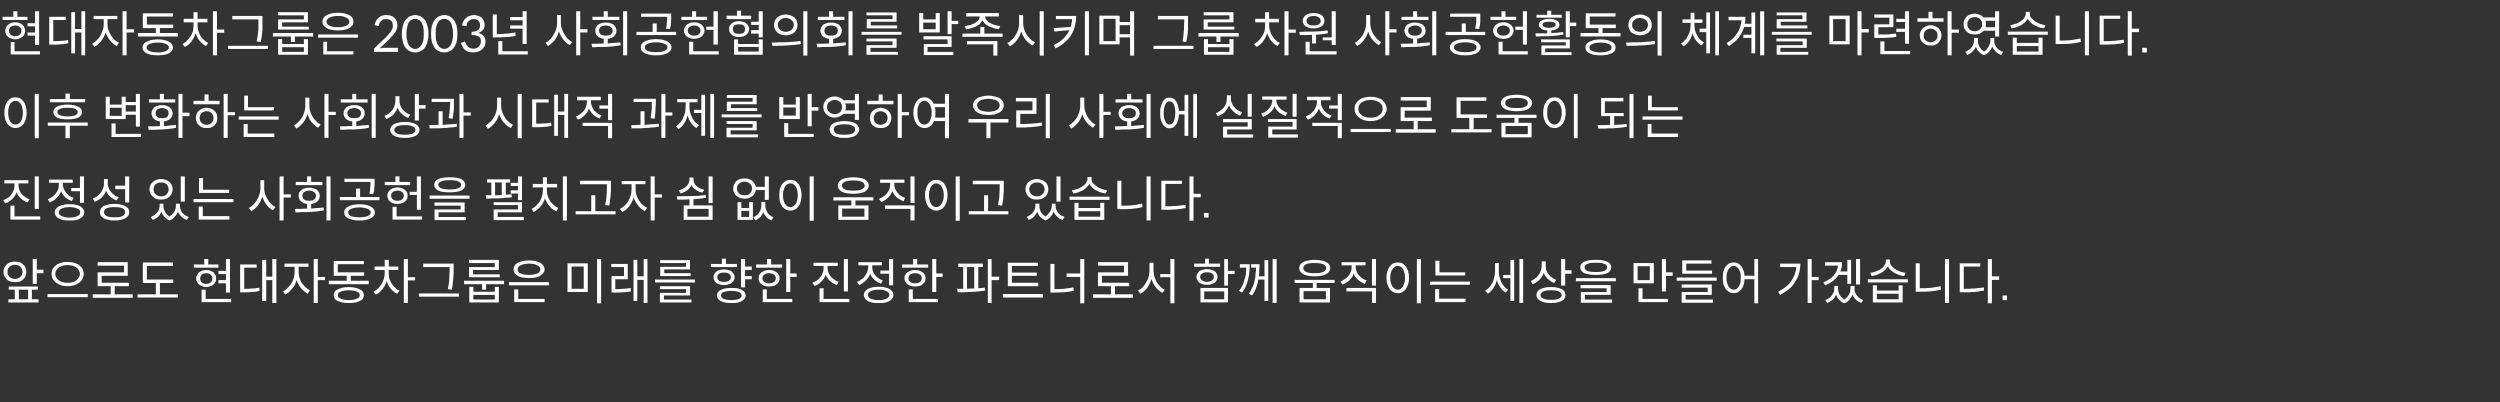 <?xml version="1.0" standalone="no"?><!DOCTYPE svg PUBLIC "-//W3C//DTD SVG 1.1//EN" "http://www.w3.org/Graphics/SVG/1.1/DTD/svg11.dtd"><svg xmlns="http://www.w3.org/2000/svg" version="1.1" width="863px" height="138.9px" viewBox="0 -3 863 138.9" style="top:-3px"><rect x="0" y="-3" width="863" height="138.9" fill="#333333" stroke="none"/><desc>현대자동차그룹은 2003년 사회공헌협의회를 발족시키며 그룹 차원 사회공헌활동의 체계를 마련하였습니다. 이후 변화하는 사회상과 시대적 과제를 반영하여 우리 사회에 실질적으로 도움이 되는 진정성 있는 사회공헌을 펼...</desc><defs/><g id="Polygon109030"><path d="m12.7 90.1h2.3v1.2h-2.3v3.7h-1.4v-8.6h1.4v3.7zm-3.6.8c0 .5-.1 1-.3 1.4c-.1.4-.4.8-.8 1.1c-.3.4-.7.6-1.2.8c-.5.1-1.1.2-1.6.2c-.6 0-1.2-.1-1.6-.2c-.5-.2-.9-.4-1.3-.8c-.3-.3-.6-.7-.8-1.1c-.2-.4-.3-.9-.3-1.4c0-.6.1-1.1.3-1.5c.2-.4.5-.8.8-1.1c.4-.3.8-.6 1.3-.8c.4-.1 1-.2 1.6-.2c.5 0 1.1.1 1.6.2c.5.2.9.5 1.2.8c.4.3.7.7.8 1.1c.2.4.3.9.3 1.5zm-6.5 0c0 .3 0 .6.1.9c.2.3.4.6.6.8c.2.2.5.4.8.5c.3.1.7.2 1.1.2c.3 0 .7-.1 1-.2c.3-.1.6-.3.8-.5c.3-.2.5-.5.6-.8c.1-.3.2-.6.2-.9c0-.4-.1-.7-.2-1c-.1-.3-.3-.6-.6-.8c-.2-.2-.5-.4-.8-.5c-.3-.1-.7-.2-1-.2c-.4 0-.8.1-1.1.2c-.3.1-.6.3-.8.5c-.2.2-.4.5-.6.8c-.1.3-.1.6-.1 1zM11 97v3.3h2.3v1.1H2.9v-1.1h2.2V97H3v-1.1h10.1v1.1H11zm-4.5 0v3.3h3.2V97H6.5zm16.8-9.6c.8 0 1.6.1 2.2.3c.7.2 1.3.4 1.8.8c.5.4.9.8 1.2 1.3c.2.6.4 1.1.4 1.8c0 .6-.2 1.2-.4 1.7c-.3.5-.7 1-1.2 1.3c-.5.4-1.1.7-1.8.9c-.6.2-1.4.3-2.2.3c-.8 0-1.5-.1-2.2-.3c-.6-.2-1.2-.5-1.7-.9c-.5-.3-.9-.8-1.2-1.3c-.3-.5-.4-1.1-.4-1.7c0-.7.1-1.2.4-1.8c.3-.5.7-.9 1.2-1.3c.5-.4 1.1-.6 1.7-.8c.7-.2 1.4-.3 2.2-.3zm0 1.1c-.6 0-1.1.1-1.6.2c-.5.2-1 .4-1.4.6c-.3.3-.6.6-.9 1c-.2.4-.3.8-.3 1.3c0 .4.1.9.3 1.2c.3.4.6.7.9 1c.4.3.9.5 1.4.6c.5.2 1 .2 1.6.2c.6 0 1.2 0 1.7-.2c.5-.1 1-.3 1.3-.6c.4-.3.7-.6.9-1c.2-.3.4-.8.4-1.2c0-.5-.2-.9-.4-1.3c-.2-.4-.5-.7-.9-1c-.3-.2-.8-.4-1.3-.6c-.5-.1-1.1-.2-1.7-.2zm-6.9 10h13.9v1.1H16.4v-1.1zm23.2.1h6.2v1.2H32v-1.2h6.2v-2.8h-4.5V91h9.1v-2.3h-9.1v-1.2h10.4v4.7h-9v2.4h9.4v1.2h-4.9v2.8zm15.6 0h6.2v1.1H47.5v-1.1h6.3v-3.9h-4.5v-7.1h10.4v1.2h-9v4.7h9.1v1.2h-4.6v3.9zm20.2-10.3v1.1h-8.5v-1.1h3.6v-1.9h1.4v1.9h3.5zm0 2.2h2.6v-4.1h1.4V98H78v-3.2h-2.6v-1.1h2.6v-2.1h-2.6v-1.1zm-.8 2.6c0 .5 0 .9-.2 1.2c-.2.4-.4.7-.7.9c-.3.3-.7.5-1.1.6c-.4.2-.9.3-1.4.3c-.5 0-1-.1-1.4-.3c-.4-.1-.8-.3-1.1-.6c-.3-.2-.5-.5-.7-.9c-.2-.3-.3-.7-.3-1.2c0-.4.1-.8.3-1.1c.2-.4.4-.7.7-1c.3-.2.7-.4 1.1-.6c.4-.1.9-.2 1.4-.2c.5 0 1 .1 1.4.2c.4.2.8.4 1.1.6c.3.3.5.6.7 1c.2.3.2.7.2 1.1zm-5.5 0c0 .6.2 1 .5 1.4c.4.3.9.5 1.6.5c.6 0 1.2-.2 1.5-.5c.4-.4.6-.8.6-1.4c0-.5-.2-.9-.6-1.3c-.3-.3-.9-.5-1.5-.5c-.7 0-1.2.2-1.6.5c-.3.4-.5.8-.5 1.3zm1.9 7.1h8.8v1.1H69.6V97h1.4v3.2zm23-13.8h1.4v15.2H94v-7.9h-2.1v7.2h-1.4V86.7h1.4v5.8h2.1v-6.1zm-9.7 3s.02 7.34 0 7.3c1 0 1.9 0 2.7-.1c.8 0 1.6-.1 2.5-.3l.1 1.1c-.5.1-.9.2-1.3.3c-.5 0-.9.1-1.4.1c-.4 0-.9.1-1.4.1h-2.6v-9.6h5.7v1.1h-4.3zm27.9 3.2v1.1h-2.5v7.9h-1.4V86.4h1.4v6.2h2.5zm-9.1-3.5v2c0 .6.1 1.2.3 1.8c.2.6.5 1.2.8 1.8c.4.5.8 1 1.3 1.5c.5.4 1 .8 1.5 1l-.8 1.2c-.8-.5-1.6-1.1-2.3-1.9c-.6-.9-1.2-1.8-1.5-2.8c-.2.5-.4 1.1-.6 1.6c-.3.5-.6 1-1 1.4c-.3.4-.7.8-1.1 1.2c-.3.3-.8.6-1.2.8l-.8-1.1c.5-.3 1.1-.6 1.5-1.1c.5-.5 1-1 1.3-1.6c.4-.6.7-1.2.9-1.9c.2-.6.3-1.3.3-1.9v-2h-3.5V88h8.3v1.1h-3.4zm18 4.8h6.2v1.2h-13.8v-1.2h6.2v-1.7h-4.5v-5.1h10.4v1.1h-9v2.8h9.1v1.2h-4.6v1.7zm-.7 2.2c1.6 0 2.9.3 3.8.8c1 .4 1.4 1.1 1.4 2c0 .9-.4 1.6-1.4 2c-.9.5-2.2.7-3.8.7c-1.6 0-2.9-.2-3.8-.7c-1-.4-1.4-1.1-1.4-2c0-.9.4-1.6 1.4-2c.9-.5 2.2-.8 3.8-.8zm0 4.5c1.2 0 2.1-.2 2.8-.5c.7-.2 1-.7 1-1.2c0-.5-.3-1-1-1.2c-.7-.3-1.6-.5-2.8-.5c-1.2 0-2.2.2-2.8.5c-.7.2-1 .7-1 1.2c0 .5.3 1 1 1.2c.6.3 1.6.5 2.8.5zm22.9-7.9v1.1h-2.5v7.8h-1.4V86.4h1.4v6.3h2.5zm-9.1-2.5s-.04 1.15 0 1.1c0 .7.1 1.3.2 1.9c.2.6.5 1.1.8 1.7c.3.5.7 1 1.2 1.4c.4.4.9.8 1.5 1l-.8 1.1c-.9-.4-1.6-1-2.2-1.7c-.6-.8-1.1-1.7-1.4-2.7c-.3 1.1-.8 2-1.5 2.8c-.6.9-1.4 1.5-2.3 1.9l-.8-1c.6-.3 1.1-.7 1.6-1.1l1.2-1.5c.3-.6.6-1.2.8-1.8c.2-.6.3-1.3.3-2c-.01.05 0-1.1 0-1.1h-3.5V89h3.5v-2.3h1.4v2.3h3.3v1.2h-3.3zm21-.7v-.3h-9.1V88h10.5s-.03 1.55 0 1.5v1.6c0 .5-.1 1-.1 1.7c0 .6-.1 1.2-.2 1.9c-.1.7-.2 1.4-.3 2.3l-1.4-.2c.3-1.5.5-2.9.5-4.1c.1-1.2.1-2.2.1-3.2zm-10.6 8.8h13.8v1.1h-13.8v-1.1zm26.2-9.1v-1.4h-8.9v-1.1h10.3v3.5h-8.9v1.5h9.2v1h-10.6v-3.5h8.9zm-10.6 4.7H174v1.2h-6.2v1.9h-1.4v-1.9h-6.2v-1.2zm10.6 3.8V96h1.4v5.4H162V96h1.4v1.7h7.4zm0 2.7v-1.6h-7.4v1.6h7.4zm11.8-7.4c-.8 0-1.5-.1-2.2-.2c-.7-.1-1.2-.3-1.7-.6c-.5-.3-.8-.6-1.1-1c-.2-.3-.3-.8-.3-1.2c0-.5.1-.9.3-1.3c.3-.4.6-.7 1.1-1c.5-.2 1-.4 1.7-.6c.7-.1 1.4-.2 2.2-.2c.8 0 1.6.1 2.2.2c.7.2 1.2.4 1.7.6c.5.3.8.6 1.1 1c.2.4.4.8.4 1.3c0 .4-.2.9-.4 1.2c-.3.4-.6.7-1.1 1c-.5.3-1 .5-1.7.6c-.6.1-1.4.2-2.2.2zm0-5c-1.2 0-2.1.2-2.9.6c-.7.3-1 .8-1 1.4c0 .6.3 1.1 1 1.4c.8.3 1.7.5 2.9.5c1.2 0 2.2-.2 2.9-.5c.7-.3 1-.8 1-1.4c0-.6-.3-1.1-1-1.4c-.7-.4-1.7-.6-2.9-.6zm-6.9 6.4h13.8v1.1h-13.8v-1.1zm3.2 2.5v3.3h9.1v1.1h-10.5v-4.4h1.4zm27.2-10.5h1.4v15.3h-1.4V86.4zm-10.2 1.5h7v9.9h-7v-9.9zm5.6 1.1h-4.2v7.7h4.2V89zm20.7-2.6h1.3v15.2h-1.3v-8H220v7.3h-1.3V86.7h1.3v5.7h2.2v-6zm-9.8 7s.01 3.44 0 3.4c.9 0 1.7 0 2.6-.1c.8 0 1.7-.1 2.7-.3l.1 1.2c-1.1.2-2 .3-3 .3c-.9.1-1.8.1-2.7.1h-1v-5.7h4.3v-3.1H211v-1.1h5.7v5.3h-4.3zm24.4-4.3v-1.3h-8.9v-1h10.3v3.2h-8.9v1.3h9.1v1h-10.5v-3.2h8.9zm-10.7 4.4h13.8v1h-13.8v-1zm3.1 5.5v1.4h9.5v1h-10.9v-3.3h9v-1.3h-9v-1h10.4v3.2h-9zm25.2-10.9v1.1h-9v-1.1h3.8v-1.8h1.4v1.8h3.8zm5.1 2.1h-2.3v2.1h2.3v1.1h-2.3v2.8h-1.4v-9.8h1.4v2.6h2.3v1.2zm-5.9 2.5c0 .4-.1.8-.3 1.1c-.2.3-.4.6-.7.9c-.3.2-.7.4-1.2.5c-.4.1-.9.2-1.5.2c-.5 0-1-.1-1.5-.2c-.4-.1-.8-.3-1.1-.5c-.3-.3-.6-.6-.7-.9c-.2-.3-.3-.7-.3-1.1c0-.4.1-.8.3-1.1c.1-.3.4-.6.7-.9c.3-.2.7-.4 1.1-.5c.5-.1 1-.2 1.5-.2c.6 0 1.1.1 1.5.2c.5.1.9.3 1.2.5c.3.3.5.6.7.9c.2.3.3.7.3 1.1zm-6 0c0 .5.2.9.6 1.2c.5.3 1 .4 1.7.4c.7 0 1.3-.1 1.7-.4c.5-.3.7-.7.7-1.2c0-.5-.2-.9-.7-1.2c-.4-.3-1-.4-1.7-.4c-.7 0-1.2.1-1.7.4c-.4.3-.6.7-.6 1.2zm4.8 3.7c.8 0 1.5 0 2.1.1c.6.2 1.2.3 1.6.6c.4.2.7.4 1 .8c.2.3.3.7.3 1.1c0 .4-.1.8-.3 1.1c-.3.3-.6.6-1 .8c-.4.3-1 .4-1.6.6c-.6.1-1.3.1-2.1.1c-1.5 0-2.7-.2-3.6-.7c-.9-.4-1.3-1.1-1.3-1.9c0-.8.4-1.5 1.3-1.9c.9-.5 2.1-.7 3.6-.7zm0 4.2c1.2 0 2.1-.2 2.7-.4c.6-.3.9-.7.9-1.2c0-.5-.3-.9-.9-1.2c-.6-.2-1.5-.4-2.7-.4c-1.1 0-2 .2-2.6.4c-.6.3-.9.7-.9 1.2c0 .5.3.9.9 1.2c.6.2 1.5.4 2.6.4zM270 88.3v1.1h-9v-1.1h3.8v-1.9h1.4v1.9h3.8zm2.8 3.1h2.2v1.2h-2.2v5.2h-1.4V86.4h1.4v5zm-3.7 1.7c0 .4 0 .8-.2 1.1c-.2.4-.4.7-.8.9c-.3.3-.7.5-1.1.6c-.5.1-1 .2-1.5.2c-.6 0-1-.1-1.5-.2c-.4-.1-.8-.3-1.1-.6c-.4-.2-.6-.5-.8-.9c-.2-.3-.2-.7-.2-1.1c0-.5 0-.9.2-1.2c.2-.3.4-.6.8-.9c.3-.2.7-.4 1.1-.6c.5-.1.9-.2 1.5-.2c.5 0 1 .1 1.5.2c.4.2.8.4 1.1.6c.4.3.6.6.8.9c.2.3.2.7.2 1.2zm-5.9 0c0 .5.2.9.6 1.2c.4.4 1 .5 1.7.5c.7 0 1.2-.1 1.7-.5c.4-.3.6-.7.6-1.2c0-.6-.2-1-.6-1.3c-.5-.3-1-.5-1.7-.5c-.7 0-1.3.2-1.7.5c-.4.3-.6.7-.6 1.3zm1.5 3.8v3.3h8.8v1.1h-10.2v-4.4h1.4zm28-10.5v11.2h-1.4V86.4h1.4zm-3.2 7.9l-.6 1.1c-.9-.3-1.7-.8-2.4-1.4c-.6-.6-1.1-1.3-1.5-2.1c-.3.9-.8 1.7-1.5 2.3c-.6.7-1.4 1.2-2.3 1.5l-.8-1.1c.6-.2 1.1-.5 1.6-.8c.5-.3.9-.7 1.2-1.2c.4-.4.6-.9.8-1.4c.2-.5.3-1 .3-1.6v-.8h-3.5v-1.1h8.4v1.1h-3.5s.02.83 0 .8c0 .5.1 1 .3 1.5c.2.5.4.9.8 1.4c.3.4.7.7 1.2 1c.5.4 1 .6 1.5.8zm-5.2 5.9h8.9v1.1h-10.3v-4.8h1.4v3.7zm19.6-9.8h3v-4h1.4v9.1h-1.4v-4h-3v-1.1zm.9 3.4l-.7 1.1c-.9-.3-1.6-.7-2.2-1.3c-.7-.6-1.2-1.3-1.5-2.1c-.3.9-.8 1.6-1.5 2.3c-.7.7-1.4 1.2-2.3 1.6l-.8-1.1c.6-.2 1.1-.5 1.6-.9c.5-.3.9-.7 1.2-1.2c.3-.4.6-.9.8-1.4c.2-.6.3-1.1.3-1.6c-.02-.03 0-.6 0-.6h-3.4v-1.1h8.1v1.1h-3.3s-.03.57 0 .6c0 .5.1.9.2 1.4c.2.5.5.9.8 1.4c.3.4.7.7 1.2 1.1c.4.3.9.5 1.5.7zm-1.5 2.2c.8 0 1.5 0 2.1.2c.6.1 1.2.3 1.6.5c.5.3.8.6 1 .9c.3.4.4.8.4 1.2c0 .5-.1.9-.4 1.2c-.2.4-.5.7-1 .9c-.4.3-1 .4-1.6.6c-.6.1-1.3.1-2.1.1c-.8 0-1.5 0-2.1-.1c-.6-.2-1.2-.3-1.6-.6c-.4-.2-.8-.5-1-.9c-.3-.3-.4-.7-.4-1.2c0-.4.1-.8.4-1.2c.2-.3.6-.6 1-.9c.4-.2 1-.4 1.6-.5c.6-.2 1.3-.2 2.1-.2zm0 4.6c1.2 0 2.1-.2 2.7-.5c.7-.3 1-.7 1-1.3c0-.5-.3-1-1-1.3c-.6-.3-1.5-.5-2.7-.5c-1.2 0-2.1.2-2.7.5c-.7.3-1 .8-1 1.3c0 .6.3 1 1 1.3c.6.3 1.5.5 2.7.5zm17.1-12.3v1.1h-9v-1.1h3.8v-1.9h1.4v1.9h3.8zm2.8 3.1h2.2v1.2h-2.2v5.2h-1.4V86.4h1.4v5zm-3.7 1.7c0 .4-.1.8-.2 1.1c-.2.4-.5.7-.8.9c-.3.3-.7.5-1.1.6c-.5.1-1 .2-1.5.2c-.6 0-1.1-.1-1.5-.2c-.4-.1-.8-.3-1.2-.6c-.3-.2-.5-.5-.7-.9c-.2-.3-.3-.7-.3-1.1c0-.5.1-.9.3-1.2c.2-.3.4-.6.7-.9l1.2-.6c.4-.1.9-.2 1.5-.2c.5 0 1 .1 1.5.2c.4.2.8.4 1.1.6c.3.3.6.6.8.9c.1.3.2.7.2 1.2zm-5.9 0c0 .5.2.9.6 1.2c.4.4 1 .5 1.7.5c.7 0 1.2-.1 1.7-.5c.4-.3.6-.7.6-1.2c0-.6-.2-1-.6-1.3c-.5-.3-1-.5-1.7-.5c-.7 0-1.3.2-1.7.5c-.4.3-.6.7-.6 1.3zm1.5 3.8v3.3h8.7v1.1h-10.1v-4.4h1.4zm29.8-4.4v1.2h-2.6v7.9H341V86.4h1.3v6.1h2.6zm-7.2-3.3s-.03 7.3 0 7.3c.4 0 .8-.1 1.2-.1c.3 0 .7-.1 1.1-.1l.1 1l-2.4.3c-.9.1-1.7.1-2.5.2c-.9 0-1.7 0-2.4.1h-2.2l-.2-1.2h2.1c-.05-.01 0-7.5 0-7.5h-1.7V88h8.5v1.2h-1.6zm-3.9 0v7.5c.4 0 .8-.1 1.3-.1h1.2c.01-.02 0-7.4 0-7.4h-2.5zm24.6 5.4v1.2h-10.5v-8.1h10.4v1.1h-9v2.3h8.6v1.1h-8.6v2.4h9.1zm-12.2 3.9H360v1.2h-13.8v-1.2zm26.7-12.1h1.4v15.3h-1.4v-9.1h-4.7v-1.2h4.7v-5zm-8.9 1.7s-.05 8.72 0 8.7c1.1 0 2.2 0 3.2-.1c1.1-.1 2.2-.3 3.3-.5l.2 1.2c-1.2.2-2.4.4-3.5.5c-1.1 0-2.2.1-3.5.1c.05-.01-1.1 0-1.1 0v-9.9h1.4zm20.9 10.5h6.2v1.2h-13.8v-1.2h6.2v-2.8H379V91h9v-2.3h-9v-1.2h10.4v4.7h-9v2.4h9.4v1.2h-4.9v2.8zM404 86.4h1.4v15.3H404v-9h-3.5v-1.1h3.5v-5.2zm-5.8 1.3s-.03 2.75 0 2.7c0 .7.1 1.4.3 2.1c.2.7.5 1.3.8 1.9c.4.6.8 1.1 1.3 1.6c.4.4 1 .8 1.5 1l-.8 1.1c-.8-.4-1.6-1-2.3-1.9c-.7-.9-1.2-1.8-1.5-2.9c-.4 1.2-.9 2.2-1.5 3.1c-.7.9-1.5 1.6-2.3 2l-.9-1.1c.6-.3 1.1-.6 1.6-1.1c.5-.5.9-1.1 1.2-1.7c.4-.6.7-1.2.9-1.9c.2-.7.3-1.5.3-2.2c-.02.05 0-2.7 0-2.7h1.4zm23 .3v1.1h-9V88h3.8v-1.7h1.3v1.7h3.9zm5 2.5v1.1h-2.3v4h-1.3v-9.2h1.3v4.1h2.3zm-5.9 2.1c0 .4-.1.8-.3 1.1c-.1.4-.4.7-.7.9c-.3.2-.7.4-1.2.5c-.4.2-.9.2-1.4.2c-.6 0-1.1 0-1.5-.2c-.5-.1-.9-.3-1.2-.5c-.3-.2-.5-.5-.7-.9c-.2-.3-.3-.7-.3-1.1c0-.4.1-.8.3-1.1c.2-.3.4-.6.7-.9c.3-.2.7-.4 1.2-.5c.4-.1.9-.2 1.5-.2c.5 0 1 .1 1.4.2c.5.1.9.3 1.2.5c.3.3.6.6.7.9c.2.3.3.7.3 1.1zm-6 0c0 .5.2.9.7 1.2c.4.3.9.5 1.7.5c.7 0 1.2-.2 1.7-.5c.4-.3.6-.7.6-1.2c0-.5-.2-.9-.6-1.2c-.5-.3-1-.4-1.7-.4c-.8 0-1.3.1-1.7.4c-.5.3-.7.7-.7 1.2zm.1 8.8v-5h9.5v5h-9.5zm1.3-3.8v2.7h6.9v-2.7h-6.9zm23.6-11.2h1.4v15.2h-1.4V86.4zm-2.8 6v-5.6h1.3v14.1h-1.3v-7.4s-2.1.02-2.1 0c-.2 1-.4 1.9-.8 2.9c-.3.9-.8 1.8-1.4 2.6l-1.1-.6c.5-.7.9-1.4 1.2-2.2c.4-.7.6-1.5.8-2.3c.2-.8.3-1.5.3-2.3c.1-.8.2-1.5.2-2.2c-.03-.04-1.7 0-1.7 0v-1.2s2.87.02 2.9 0c0 .7 0 1.3-.1 2c0 .7 0 1.4-.1 2.2c-.03-.02 1.9 0 1.9 0zm-8.5-4.2s3.41.02 3.4 0c0 .8 0 1.7-.1 2.5c-.1.9-.2 1.7-.4 2.5c-.2.9-.4 1.7-.8 2.5c-.3.8-.8 1.6-1.3 2.3l-1.1-.6c.5-.6.9-1.2 1.2-1.9c.3-.6.5-1.3.7-2c.2-.6.4-1.3.5-2c0-.7.1-1.4.1-2.1c.02-.04-2.2 0-2.2 0v-1.2zm25.8 4.2c-.8 0-1.5-.1-2.2-.2c-.7-.1-1.2-.3-1.7-.5c-.4-.3-.8-.6-1-.9c-.3-.4-.4-.8-.4-1.2c0-.5.1-.9.4-1.3c.2-.3.6-.6 1-.9c.5-.2 1-.4 1.7-.5c.7-.1 1.4-.2 2.2-.2c.9 0 1.6.1 2.3.2c.6.1 1.2.3 1.6.5c.5.3.9.6 1.1.9c.3.4.4.8.4 1.3c0 .4-.1.8-.4 1.2c-.2.3-.6.6-1.1.9c-.4.2-1 .4-1.6.5c-.7.1-1.4.2-2.3.2zm0-4.6c-1.2 0-2.2.1-2.9.4c-.6.3-1 .8-1 1.4c0 .5.4 1 1 1.3c.7.3 1.7.4 2.9.4c1.2 0 2.2-.1 2.9-.4c.7-.3 1.1-.8 1.1-1.3c0-.6-.4-1.1-1.1-1.4c-.7-.3-1.7-.4-2.9-.4zm6.9 6.9h-6.2v1.7h4.6v5h-10.5v-5h4.6v-1.7h-6.3v-1.1h13.8v1.1zm-3 5.6v-2.8H450v2.8h7.7zm15.9-13.9h1.4v9.2h-1.4v-9.2zm-1.8 7.4l-.7 1.2c-.8-.4-1.6-.8-2.3-1.4c-.6-.6-1.2-1.3-1.5-2.1c-.3.9-.8 1.6-1.5 2.3c-.7.6-1.4 1.1-2.4 1.4l-.7-1c.6-.3 1.1-.5 1.6-.9c.5-.3.9-.7 1.2-1.1c.3-.5.6-.9.8-1.4c.2-.5.3-1.1.3-1.6c-.04.01 0-.6 0-.6h-3.5v-1.1h8.3v1.1H468v.6c0 .5.1 1 .3 1.5c.2.5.4.9.8 1.3c.3.4.7.8 1.2 1.1c.4.3 1 .6 1.5.7zm-7 3.8v-1.2H475v5.2h-1.4v-4h-8.8zm24.3-11.2h1.4v15.3h-1.4V86.4zm-6.6 1.2c.6 0 1.1.1 1.6.3c.4.3.8.7 1.2 1.1c.3.5.6 1 .8 1.7c.2.6.3 1.4.3 2.2c0 .8-.1 1.5-.3 2.2c-.2.6-.5 1.2-.8 1.7c-.4.4-.8.8-1.2 1c-.5.3-1 .4-1.6.4c-.6 0-1.1-.1-1.6-.4c-.4-.2-.9-.6-1.2-1c-.3-.5-.6-1.1-.8-1.7c-.2-.7-.3-1.4-.3-2.2c0-.8.1-1.6.3-2.2c.2-.7.5-1.2.8-1.7c.3-.4.8-.8 1.2-1.1c.5-.2 1-.3 1.6-.3zm0 1.2c-.4 0-.7.1-1 .3c-.3.2-.6.5-.8.8c-.3.4-.4.8-.6 1.3c-.1.5-.2 1.1-.2 1.7c0 .6.1 1.2.2 1.7c.2.5.3.9.6 1.3c.2.3.5.6.8.8c.3.2.6.3 1 .3c.4 0 .7-.1 1-.3c.3-.2.6-.5.8-.8c.2-.4.4-.8.5-1.3c.2-.5.2-1.1.2-1.7c0-.6 0-1.2-.2-1.7c-.1-.5-.3-.9-.5-1.3c-.2-.3-.5-.6-.8-.8c-.3-.2-.6-.3-1-.3zm23.3 2.2v1.1h-10.3V87h1.4v4h8.9zm-12.2 3.2h13.8v1.1h-13.8v-1.1zm3.2 2.6v3.3h9.1v1.2h-10.5v-4.5h1.4zm27.7-10.4h1.3v15.2h-1.3V86.4zm-3.1 5.5v-5.2h1.3v14.2h-1.3V93h-2.5v-1.1h2.5zm-4-4.1v2.9c0 .6.1 1.2.2 1.8l.6 1.8c.3.5.6 1.1 1 1.5c.4.5.9.9 1.4 1.2l-.8 1c-.8-.4-1.4-1-1.9-1.8c-.5-.7-.9-1.6-1.2-2.5c-.2 1-.6 1.9-1.2 2.8c-.5.8-1.2 1.4-1.9 1.9l-.9-1.1c.5-.3 1-.7 1.4-1.1c.4-.5.8-1 1.1-1.6c.3-.6.5-1.2.6-1.9c.2-.6.3-1.3.3-1.9c-.03-.05 0-3 0-3h1.3zm22.9 2.5h2.2v1.2h-2.2v4.1h-1.4v-9.2h1.4v3.9zm-3.1 3.3l-.7 1.1c-.8-.3-1.5-.8-2.2-1.4c-.6-.6-1.1-1.3-1.4-2.1c-.3.9-.8 1.7-1.5 2.4c-.6.6-1.4 1.1-2.3 1.5l-.7-1.1c.6-.2 1.1-.5 1.5-.9c.5-.3.9-.7 1.2-1.2c.4-.4.6-.9.8-1.5c.2-.5.3-1.1.3-1.7c-.03.05 0-1.5 0-1.5h1.4s-.04 1.67 0 1.7c0 .5.1 1 .2 1.5c.2.4.5.9.8 1.3c.3.4.7.8 1.2 1.1c.4.3.9.6 1.4.8zm-1.8 2.5c.8 0 1.5 0 2.1.2c.6.1 1.2.3 1.6.5c.4.2.8.5 1 .9c.2.3.3.7.3 1.2c0 .4-.1.8-.3 1.1c-.2.4-.6.7-1 .9c-.4.2-1 .4-1.6.5c-.6.2-1.3.2-2.1.2c-1.5 0-2.7-.2-3.6-.7c-1-.5-1.4-1.2-1.4-2c0-.5.1-.9.3-1.2c.3-.4.6-.7 1.1-.9c.4-.2.9-.4 1.5-.5c.6-.2 1.3-.2 2.1-.2zm0 4.4c1.2 0 2.1-.1 2.7-.4c.6-.3 1-.7 1-1.2c0-.6-.4-1-1-1.3c-.6-.3-1.5-.4-2.7-.4c-1.1 0-2 .1-2.6.4c-.7.3-1 .7-1 1.3c0 .5.3.9 1 1.2c.6.3 1.5.4 2.6.4zm15.5-8.6c-1.7 0-3-.2-4-.6c-.9-.5-1.4-1.1-1.4-2c0-.9.5-1.5 1.4-2c1-.4 2.3-.6 4-.6c1.7 0 3 .2 3.9.6c1 .5 1.4 1.1 1.4 2c0 .9-.4 1.5-1.4 2c-.9.4-2.2.6-3.9.6zm0-4.2c-1.3 0-2.3.1-2.9.4c-.7.3-1 .7-1 1.2c0 .5.3.9 1 1.2c.6.3 1.6.4 2.9.4c1.3 0 2.2-.1 2.9-.4c.7-.3 1-.7 1-1.2c0-.5-.3-.9-1-1.2c-.7-.3-1.6-.4-2.9-.4zM544 93h13.8v1.1H544V93zm3.1 5.8v1.6h9.4v1.1h-10.8v-3.7h8.9v-1.3h-9v-1.1H556v3.4h-8.9zm28-7.8h2.3v1.2h-2.3v5.4h-1.4V86.4h1.4v4.6zm-4.2-3.2v7h-7v-7h7zm-1.4 5.9v-4.8h-4.2v4.8h4.2zm-2.5 2.8v3.7h8.8v1.1h-10.2v-4.8h1.4zm24-6.1v1.1h-10.3v-4.6h10.1v1.1h-8.7v2.4h8.9zm-12.2 2.4h13.8v1.1h-13.8v-1.1zm3.1 6v1.6h9.4v1.1h-10.8v-3.7h9v-1.5h-9v-1.1h10.4v3.6h-9zm23.7-12.4h1.3v15.3h-1.3v-8.3s-3.36-.05-3.4 0c0 .7-.1 1.4-.3 2c-.2.6-.5 1.1-.8 1.5c-.3.4-.7.7-1.2 1c-.4.2-.9.3-1.4.3c-.6 0-1.1-.1-1.6-.4c-.4-.2-.8-.6-1.2-1c-.3-.5-.6-1.1-.8-1.7c-.1-.7-.2-1.4-.2-2.2c0-.8.1-1.6.2-2.2c.2-.7.5-1.2.8-1.7c.4-.4.8-.8 1.2-1.1c.5-.2 1-.3 1.6-.3c.5 0 .9.1 1.4.3c.4.2.8.5 1.1.9c.4.4.6.9.8 1.5c.3.6.4 1.2.4 1.9c.04.01 3.4 0 3.4 0v-5.8zM598.5 97c.3 0 .7-.1 1-.3c.3-.2.5-.5.7-.8c.3-.4.4-.8.6-1.3c.1-.5.1-1.1.1-1.7c0-.6 0-1.2-.1-1.7c-.2-.5-.3-.9-.6-1.3c-.2-.3-.4-.6-.7-.8c-.3-.2-.7-.3-1-.3c-.4 0-.7.1-1 .3c-.3.2-.6.5-.8.8c-.2.4-.4.8-.5 1.3c-.2.5-.2 1.1-.2 1.7c0 .6 0 1.2.2 1.7c.1.5.3.9.5 1.3c.2.3.5.6.8.8c.3.2.6.3 1 .3zm29.3-4.4v1.1h-2.4v7.9H624V86.4h1.4v6.2h2.4zM614.5 88s6.95.03 7 0c0 1.1-.2 2.2-.4 3.2c-.3 1-.7 2-1.3 2.9c-.5.9-1.2 1.8-2.1 2.6c-.9.7-1.9 1.4-3.2 2.1l-.7-1.1c2-1 3.5-2.2 4.5-3.6c1-1.4 1.6-3.1 1.8-4.9h-5.6V88zm27.6-1.6v8.8h-1.4v-8.8h1.4zm-4.4 5.5s-2.97-.04-3 0c-1 1.5-2.5 2.7-4.6 3.6l-.7-1c3.1-1.3 4.8-3.2 5.1-5.8c-.01-.04-4.5 0-4.5 0v-1.2s5.92.04 5.9 0c0 1.2-.2 2.3-.6 3.2c.01.04 2.4 0 2.4 0v-4h1.3v8.3h-1.3v-3.1zm2.5 3.8s-.05 1.02 0 1c0 .4 0 .8.2 1.2c.1.4.3.7.6 1.1c.2.3.5.6.9.9c.4.3.8.5 1.3.7l-.7 1c-.7-.3-1.4-.7-1.9-1.2c-.5-.5-.9-1.1-1.1-1.7c-.3.6-.6 1.2-1.1 1.8c-.4.5-1 .9-1.8 1.2c-.7-.3-1.3-.7-1.7-1.2c-.5-.5-.8-1.1-1.1-1.8c-.2.7-.6 1.2-1.1 1.7c-.6.5-1.2.9-1.9 1.2l-.7-1c.5-.2.9-.4 1.3-.7c.4-.3.7-.6 1-1c.2-.3.4-.7.6-1c.1-.4.2-.8.2-1.2c-.02.02 0-1 0-1h1.3s.02 1.02 0 1c0 .7.2 1.4.5 2c.4.7.9 1.2 1.6 1.7c.4-.3.7-.5 1-.8c.3-.3.5-.6.7-1c.1-.3.3-.6.4-.9c0-.4.1-.7.1-1v-1h1.4zm17.6-4.5l-.5 1.1c-.6-.1-1.2-.2-1.8-.4c-.5-.2-1.1-.5-1.6-.7c-.4-.3-.9-.6-1.3-1c-.4-.4-.7-.8-.9-1.2c-.3.4-.6.8-1 1.2c-.4.4-.8.7-1.3 1c-.5.2-1 .5-1.6.7c-.5.2-1.1.3-1.7.4l-.5-1.1c.6-.1 1.3-.3 2-.5c.6-.3 1.2-.5 1.7-.9c.5-.3.9-.7 1.2-1.2c.3-.4.5-.9.5-1.3c-.04-.05 0-.7 0-.7h1.4v.7c0 .4.1.9.4 1.3c.4.4.8.8 1.3 1.2c.5.3 1 .6 1.7.9c.6.2 1.3.4 2 .5zm-13 2.2h13.8v1.1h-13.8v-1.1zm10.6 3.9v-1.8h1.4v5.9h-10.3v-5.9h1.4v1.8h7.5zm0 3v-1.9h-7.5v1.9h7.5zm16-13.9h1.4v15.2h-1.4V86.4zm-8.7 1.5s-.02 8.62 0 8.6c1.1 0 2.3 0 3.5-.1c1.2-.2 2.4-.3 3.7-.6l.1 1.2c-1.3.3-2.6.5-3.8.6c-1.2.1-2.4.1-3.7.1h-1.2v-9.8h1.4zm27.4 4.5v1.2h-2.5v8.1h-1.4V86.4h1.4v6h2.5zM677.9 89s.02 7.69 0 7.7h1.9c.6-.1 1.2-.1 1.8-.1c.5-.1 1-.1 1.6-.2c.5 0 1-.1 1.6-.2l.1 1.1c-.5.1-1.1.2-1.7.3c-.5.1-1.1.1-1.7.2c-.5 0-1.1 0-1.8.1h-2c.04-.02-1.2 0-1.2 0v-10h7.1v1.1h-5.7zm13.4 11.6V99h1.5v1.6h-1.5z" stroke="none" fill="#fff"/></g><g id="Polygon109029"><path d="m13.4 57.9v11.2H12V57.9h1.4zm-3.2 7.9l-.7 1.1c-.8-.3-1.6-.8-2.3-1.4c-.6-.6-1.2-1.3-1.5-2.1c-.3.9-.8 1.7-1.5 2.3c-.7.7-1.4 1.2-2.4 1.5l-.7-1.1c.6-.2 1.1-.5 1.6-.8c.5-.3.9-.7 1.2-1.2c.3-.4.6-.9.8-1.4c.2-.5.3-1 .3-1.6c-.04.03 0-.8 0-.8H1.5v-1.1h8.3v1.1H6.4v.8c0 .5.1 1 .3 1.5c.2.5.4.9.8 1.4c.3.4.7.7 1.2 1c.4.4 1 .6 1.5.8zM5 71.7h8.9v1.1H3.6V68h1.4v3.7zm19.6-9.8h3v-4h1.4v9.1h-1.4v-4h-3v-1.1zm.8 3.4l-.6 1.1c-.9-.3-1.6-.7-2.3-1.3c-.6-.6-1.1-1.3-1.4-2.1c-.3.9-.8 1.6-1.5 2.3c-.7.7-1.5 1.2-2.4 1.6l-.7-1.1c.6-.2 1.1-.5 1.6-.9c.4-.3.8-.7 1.2-1.2c.3-.4.6-.9.8-1.4c.2-.6.2-1.1.2-1.6c.05-.03 0-.6 0-.6h-3.4V59h8.2v1.1h-3.4s.04.57 0 .6c0 .5.1.9.3 1.4c.2.5.4.9.8 1.4c.3.4.7.7 1.1 1.1c.5.3 1 .5 1.5.7zM24 67.5c.8 0 1.5 0 2.1.2c.6.1 1.2.3 1.6.5c.4.3.8.6 1 .9c.2.4.4.8.4 1.2c0 .5-.2.9-.4 1.2c-.2.4-.6.7-1 .9c-.4.3-1 .4-1.6.6c-.6.1-1.3.1-2.1.1c-.8 0-1.5 0-2.1-.1c-.7-.2-1.2-.3-1.6-.6c-.5-.2-.8-.5-1-.9c-.3-.3-.4-.7-.4-1.2c0-.4.1-.8.4-1.2c.2-.3.5-.6 1-.9c.4-.2.9-.4 1.6-.5c.6-.2 1.3-.2 2.1-.2zm0 4.6c1.2 0 2.1-.2 2.7-.5c.7-.3 1-.7 1-1.3c0-.5-.3-1-1-1.3c-.6-.3-1.5-.5-2.7-.5c-1.2 0-2.1.2-2.7.5c-.7.3-1 .8-1 1.3c0 .6.3 1 1 1.3c.6.3 1.5.5 2.7.5zm19.2-5.2v-4.6h-3.4v-1.2h3.4v-3.2h1.4v9h-1.4zM41 65.1l-.8 1.1c-.8-.3-1.6-.8-2.2-1.3c-.6-.6-1.1-1.3-1.4-2.1c-.3.9-.8 1.7-1.5 2.4c-.7.6-1.5 1.1-2.4 1.5l-.7-1.2c.6-.2 1.1-.4 1.6-.8c.5-.4.9-.8 1.2-1.2c.3-.5.6-1 .8-1.5c.2-.5.3-1.1.3-1.7c-.05.03 0-1.5 0-1.5h1.3s.05 1.48 0 1.5c0 .5.1 1 .3 1.5c.2.5.4 1 .8 1.4c.3.4.7.8 1.1 1.1c.5.4 1 .6 1.6.8zm-1.5 2.3c.8 0 1.5 0 2.1.2c.7.1 1.2.3 1.6.5c.5.3.8.6 1.1.9c.2.4.3.8.3 1.3c0 .4-.1.8-.3 1.2c-.3.3-.6.6-1.1.9c-.4.2-.9.4-1.6.5c-.6.2-1.3.2-2.1.2c-.7 0-1.4 0-2.1-.2c-.6-.1-1.1-.3-1.6-.5c-.4-.3-.7-.6-1-.9c-.2-.4-.3-.8-.3-1.2c0-.5.1-.9.3-1.3c.3-.3.6-.6 1-.9c.5-.2 1-.4 1.6-.5c.7-.2 1.4-.2 2.1-.2zm0 4.6c1.2 0 2.1-.1 2.8-.4c.6-.4.9-.8.9-1.3c0-.6-.3-1.1-.9-1.4c-.7-.3-1.6-.4-2.8-.4c-1.1 0-2 .1-2.7.4c-.6.3-.9.8-.9 1.4c0 .5.3.9.9 1.3c.7.3 1.6.4 2.7.4zm24.3-14.1v8.7h-1.4v-8.7h1.4zm-8.2 8c-.6 0-1.1-.1-1.6-.2c-.5-.2-.9-.5-1.2-.8c-.4-.3-.7-.7-.9-1.1c-.2-.4-.3-.9-.3-1.4c0-.6.1-1.1.3-1.5c.2-.4.5-.8.9-1.1c.3-.3.7-.6 1.2-.7c.5-.2 1-.3 1.6-.3c.6 0 1.1.1 1.6.3c.5.1.9.4 1.3.7c.3.3.6.7.8 1.1c.2.4.3.9.3 1.5c0 .5-.1 1-.3 1.4c-.2.4-.5.8-.8 1.1c-.4.3-.8.6-1.3.8c-.5.1-1 .2-1.6.2zm0-5.9c-.4 0-.7 0-1 .1c-.4.2-.6.3-.9.5c-.2.2-.4.5-.5.8c-.1.3-.2.6-.2 1c0 .3.1.6.2.9c.1.3.3.6.5.8c.3.2.5.4.9.5c.3.1.6.2 1 .2c.4 0 .7-.1 1.1-.2c.3-.1.6-.3.8-.5c.2-.2.4-.5.5-.8c.2-.3.2-.6.2-.9c0-.4 0-.7-.2-1c-.1-.3-.3-.6-.5-.8c-.2-.2-.5-.3-.8-.5c-.4-.1-.7-.1-1.1-.1zm6.5 7.3v.8c0 .4.1.8.2 1.2c.1.4.3.7.6 1.1c.3.3.6.6 1 .9c.3.2.8.4 1.3.6l-.7 1c-.8-.2-1.4-.6-1.9-1.1c-.5-.5-.9-1.1-1.2-1.7c-.2.6-.6 1.2-1.1 1.7c-.4.6-1 1-1.7 1.3c-.8-.3-1.4-.7-1.8-1.2c-.5-.5-.8-1.1-1.1-1.8c-.2.6-.6 1.2-1.1 1.7c-.5.5-1.2.9-1.9 1.1l-.7-1c.5-.2.9-.4 1.3-.7c.4-.3.7-.6 1-.9c.3-.3.5-.7.6-1.1c.1-.4.2-.7.2-1.1v-.8h1.3s.04.8 0 .8c0 .7.2 1.3.6 2c.3.7.8 1.2 1.5 1.6c.4-.2.7-.5 1-.8c.3-.3.5-.6.7-.9c.2-.3.3-.6.4-1c.1-.3.1-.6.1-.9c.04 0 0-.8 0-.8h1.4zm17-4.8v1.1H68.7v-5.1h1.4v4h9zm-12.3 3.2h13.8v1.1H66.8v-1.1zm3.2 2.6v3.3h9.2v1.2H68.6v-4.5h1.4zm30.4-4.2v1.1h-2.5v7.9h-1.4V57.9h1.4v6.2h2.5zm-9.2-4.9s.04 2.76 0 2.8c0 .6.1 1.3.3 2c.2.6.5 1.2.9 1.8c.3.6.7 1.1 1.2 1.6c.5.5 1 .8 1.5 1.1l-.9 1.1c-.8-.4-1.5-1.1-2.2-1.9c-.6-.8-1.1-1.8-1.4-2.8c-.4 1.1-.9 2.1-1.5 3c-.7.8-1.5 1.5-2.3 2l-.9-1.1c.6-.3 1.1-.7 1.6-1.2c.5-.5.9-1 1.2-1.6c.4-.6.7-1.3.9-2c.2-.7.3-1.3.3-2c-.04-.04 0-2.8 0-2.8h1.3zm20.1.6v1.1h-9.2v-1.1h3.9v-1.9h1.4v1.9h3.9zm1.4-1.9h1.4v15.2h-1.4V57.9zm-5.3 9.5v1.6c.7-.1 1.5-.1 2.2-.2c.7 0 1.4-.1 2.1-.2l.1 1c-.8.2-1.7.3-2.5.4c-.9.1-1.8.1-2.6.2h-2.5c-.8.1-1.5.1-2.2.1l-.2-1.2h2c.7 0 1.5-.1 2.2-.1v-1.6c-.9-.1-1.6-.4-2.1-.9c-.6-.5-.8-1.1-.8-1.9c0-.4 0-.8.2-1.2c.2-.3.4-.6.8-.9c.3-.2.7-.4 1.1-.5c.5-.2 1-.2 1.5-.2c.6 0 1.1 0 1.5.2c.5.1.8.3 1.2.5c.3.3.5.6.7.9c.2.4.3.8.3 1.2c0 .7-.3 1.4-.8 1.9c-.5.5-1.3.8-2.2.9zm-3-2.8c0 .5.2 1 .6 1.3c.4.3 1 .4 1.7.4c.7 0 1.3-.1 1.7-.4c.4-.3.7-.8.7-1.3c0-.6-.3-1-.7-1.3c-.4-.3-1-.5-1.7-.5c-.7 0-1.3.2-1.7.5c-.4.3-.6.7-.6 1.3zm23.5-4.6v-.2h-9v-1.1h10.4s-.03 1.27 0 1.3c0 .6 0 1.2-.1 1.9c0 .6-.1 1.3-.4 2.1l-1.3-.1c.2-.8.3-1.5.3-2.1c.1-.6.1-1.2.1-1.8zm-3.6 5h6.7v1.1h-13.7V65h5.6v-2.9h1.4v2.9zm-.2 2.5c.8 0 1.5.1 2.2.2c.6.2 1.2.3 1.6.6c.5.2.9.5 1.1.9c.3.3.4.7.4 1.1c0 .5-.1.9-.4 1.2c-.2.4-.6.6-1.1.9c-.4.2-1 .4-1.6.5c-.7.2-1.4.2-2.2.2c-.9 0-1.6 0-2.2-.2c-.7-.1-1.2-.3-1.7-.5c-.5-.3-.8-.5-1.1-.9c-.2-.3-.3-.7-.3-1.2c0-.4.1-.8.3-1.1c.3-.4.6-.7 1.1-.9c.5-.3 1-.4 1.7-.6c.6-.1 1.3-.2 2.2-.2zm0 4.5c1.2 0 2.1-.1 2.8-.4c.7-.3 1.1-.7 1.1-1.3c0-.5-.4-.9-1.1-1.2c-.7-.3-1.6-.5-2.8-.5c-1.2 0-2.2.2-2.9.5c-.7.3-1 .7-1 1.2c0 .6.3 1 1 1.3c.7.3 1.7.4 2.9.4zm17.5-12.2v1.1h-8.8v-1.1h3.7v-1.9h1.4v1.9h3.7zm-.2 3.4h2.5v-5.3h1.4v11.5h-1.4v-5.1h-2.5v-1.1zm-.7 1.4c0 .4 0 .8-.2 1.1c-.2.4-.4.7-.8.9c-.3.3-.6.5-1.1.6c-.4.1-.9.2-1.4.2c-.5 0-1-.1-1.4-.2c-.4-.1-.8-.3-1.1-.6c-.3-.2-.6-.5-.7-.9c-.2-.3-.3-.7-.3-1.1c0-.5.1-.8.3-1.2c.1-.3.4-.6.7-.9c.3-.2.7-.4 1.1-.6c.4-.1.9-.2 1.4-.2c.5 0 1 .1 1.4.2c.5.2.8.4 1.1.6c.4.3.6.6.8.9c.2.4.2.7.2 1.2zm-5.7 0c0 .5.2.9.6 1.2c.4.4 1 .5 1.6.5c.7 0 1.2-.1 1.6-.5c.4-.3.6-.7.6-1.2c0-.6-.2-1-.6-1.3c-.4-.3-.9-.5-1.6-.5c-.6 0-1.2.2-1.6.5c-.4.3-.6.7-.6 1.3zm1.9 7.1h8.8v1.1h-10.2v-4.4h1.4v3.3zm18.3-8.3c-1.7 0-3-.2-3.9-.6c-1-.5-1.4-1.1-1.4-2c0-.9.4-1.5 1.4-2c.9-.4 2.2-.6 3.9-.6c1.7 0 3 .2 4 .6c.9.5 1.4 1.1 1.4 2c0 .9-.5 1.5-1.4 2c-1 .4-2.3.6-4 .6zm0-4.2c-1.2 0-2.2.1-2.9.4c-.7.3-1 .7-1 1.2c0 .5.3.9 1 1.2c.7.3 1.7.4 2.9.4c1.3 0 2.3-.1 2.9-.4c.7-.3 1.1-.7 1.1-1.2c0-.5-.4-.9-1.1-1.2c-.6-.3-1.6-.4-2.9-.4zm-6.9 5.3h13.8v1.1h-13.8v-1.1zm3.1 5.8v1.6h9.4v1.1H150v-3.7h9V68h-9v-1.1h10.4v3.4h-9zm27.4-4.2v-2.3h-2.5v-1.1h2.5v-1.5h-2.5v-1.1h2.5v-2.2h1.4v8.2h-1.4zm-2.2-2l.1 1c-.8.1-1.5.2-2.3.2c-.8.1-1.5.1-2.3.2h-2.3c-.7 0-1.4.1-2 .1c.02-.05-.1-1.2-.1-1.2h1.9V60h-1.5v-1.1h8v1.1h-1.5v4.2c.3 0 .7 0 1-.1h1zm-5.7-4.1s.03 4.38 0 4.4h1.2c.4-.1.7-.1 1.1-.1c.03.01 0-4.3 0-4.3h-2.3zm.9 11.9h9v1.1h-10.4v-3.7h8.4v-1.5h-8.4v-1h9.8v3.5h-8.4v1.6zm22.5-14h1.4v15.2h-1.4V57.9zm-5.5 3.8s-.02 1.13 0 1.1c0 .7.1 1.3.3 1.9c.2.6.5 1.2.8 1.7c.4.6.8 1 1.3 1.4c.5.5 1 .8 1.6 1l-.8 1.1c-.9-.4-1.7-.9-2.3-1.7c-.7-.8-1.2-1.7-1.6-2.7c-.3 1-.8 2-1.5 2.8c-.7.8-1.5 1.5-2.4 1.9l-.7-1.1c.5-.2 1.1-.6 1.5-1c.5-.5.9-1 1.3-1.5c.3-.6.6-1.2.8-1.8c.2-.6.3-1.3.3-2c.01.03 0-1.1 0-1.1h-3.5v-1.2h3.5v-2.3h1.4v2.3h3.5v1.2h-3.5zm20.7-.8v-.3h-9.3v-1.2h10.7s-.02 1.54 0 1.5v1.5c0 .5 0 1.1-.1 1.6c0 .6-.1 1.2-.2 1.9c0 .6-.1 1.3-.3 2.1l-1.4-.2c.3-1.4.5-2.7.5-3.8c.1-1.1.1-2.1.1-3.1zm-4 9h7v1.1h-13.8v-1.1h5.4v-5.5h1.4v5.5zm23-5.8v1.1H226v7.9h-1.4V57.9h1.4v6.2h2.5zm-9.1-3.5s.02 1.96 0 2c0 .6.1 1.2.3 1.8c.2.6.5 1.2.9 1.8c.3.5.7 1 1.2 1.5c.5.4 1 .8 1.6 1l-.8 1.2c-.9-.5-1.7-1.1-2.3-1.9c-.7-.9-1.2-1.8-1.6-2.8c-.1.5-.3 1.1-.6 1.6c-.3.5-.6 1-.9 1.4c-.4.4-.7.8-1.1 1.2c-.4.3-.8.6-1.3.8l-.8-1.1c.6-.3 1.1-.6 1.6-1.1c.5-.5.9-1 1.3-1.6c.3-.6.6-1.2.8-1.9c.2-.6.3-1.3.3-1.9c.04-.04 0-2 0-2h-3.4v-1.1h8.2v1.1h-3.4zm25.2-2.7h1.4v9.2h-1.4v-9.2zm-1.5 4.6l-.6 1c-.9-.2-1.7-.5-2.3-1c-.7-.4-1.2-1-1.5-1.6c-.3.7-.8 1.3-1.5 1.8c-.6.5-1.4.8-2.3 1.1l-.6-1.1c.5-.1 1-.3 1.5-.6c.4-.2.8-.5 1.2-.8c.3-.3.5-.7.7-1c.2-.4.3-.8.3-1.2c-.03-.03 0-.8 0-.8h1.4v.8c0 .4.1.7.3 1.1c.1.4.4.7.7 1c.3.3.7.5 1.2.8c.4.2.9.4 1.5.5zm-3.7 3.3c-.02-.03 0 2.1 0 2.1h6.6v5h-10v-5h2s-.02-2.06 0-2.1c-.8.1-1.5.1-2.2.1h-2l-.2-1.1c.7 0 1.5-.1 2.3-.1h2.5c.9 0 1.7-.1 2.6-.1l2.6-.3l.1 1l-2.2.3c-.7.1-1.4.1-2.1.2zm5.2 6v-2.7h-7.3v2.7h7.3zm19.4-9.2s-3.12.03-3.1 0c-.1.5-.2.9-.4 1.2c-.3.4-.5.7-.9 1c-.3.2-.7.4-1.1.6c-.5.1-1 .2-1.5.2c-.6 0-1.1-.1-1.6-.3c-.4-.1-.9-.4-1.2-.7c-.4-.3-.6-.7-.8-1.1c-.2-.4-.3-.9-.3-1.4c0-.5.1-1 .3-1.4c.2-.5.4-.8.8-1.2c.3-.3.8-.5 1.2-.7c.5-.1 1-.2 1.6-.2c.5 0 1 0 1.4.2c.5.1.9.3 1.2.6c.3.2.6.5.8.9c.3.3.4.7.5 1.2h3.1v-3.6h1.4v8.1H264v-3.4zm-7 1.8c.4 0 .7 0 1.1-.1c.3-.2.5-.3.8-.5c.2-.2.4-.5.5-.8c.1-.3.2-.6.2-.9c0-.4-.1-.7-.2-1c-.1-.2-.3-.5-.5-.7c-.3-.2-.5-.4-.8-.5c-.4-.1-.7-.2-1.1-.2c-.4 0-.7.1-1 .2c-.4.1-.6.3-.9.5c-.2.2-.4.5-.5.7c-.1.3-.2.6-.2 1c0 .3.1.6.2.9c.1.3.3.6.5.8c.3.2.5.3.9.5c.3.1.6.1 1 .1zm7.2 2.3s-.02 1.33 0 1.3c0 .4 0 .8.2 1.2c.1.4.3.8.5 1.2c.2.3.5.6.9.9c.3.3.7.5 1.2.7l-.7 1.1c-.7-.3-1.3-.7-1.8-1.2c-.4-.5-.8-1-1-1.7c-.2.6-.6 1.2-1 1.7c-.5.5-1.1.9-1.7 1.2L260 72c.5-.2.9-.4 1.2-.7c.4-.3.7-.6.9-1c.2-.3.4-.7.5-1.1c.2-.4.2-.8.2-1.2c.02.03 0-1.3 0-1.3h1.4zm-5.6 2.1v-2h1.3v6.1h-5.3v-6.1h1.3v2h2.7zm0 3.1v-2.1h-2.7v2.1h2.7zm20.9-14h1.4v15.3h-1.4V57.9zm-6.7 1.2c.6 0 1.1.1 1.6.3c.5.3.9.7 1.2 1.1c.4.5.6 1 .8 1.7c.2.6.3 1.4.3 2.2c0 .8-.1 1.5-.3 2.2c-.2.6-.4 1.2-.8 1.7c-.3.4-.7.8-1.2 1c-.5.3-1 .4-1.6.4c-.5 0-1.1-.1-1.5-.4c-.5-.2-.9-.6-1.3-1c-.3-.5-.6-1.1-.8-1.7c-.1-.7-.2-1.4-.2-2.2c0-.8.1-1.6.2-2.2c.2-.7.5-1.2.8-1.7c.4-.4.8-.8 1.3-1.1c.4-.2 1-.3 1.5-.3zm0 1.2c-.3 0-.7.1-1 .3c-.3.2-.6.5-.8.8c-.2.4-.4.8-.5 1.3c-.2.5-.2 1.1-.2 1.7c0 .6 0 1.2.2 1.7c.1.5.3.9.5 1.3c.2.3.5.6.8.8c.3.2.7.3 1 .3c.4 0 .7-.1 1.1-.3c.3-.2.5-.5.8-.8c.2-.4.4-.8.5-1.3c.1-.5.2-1.1.2-1.7c0-.6-.1-1.2-.2-1.7c-.1-.5-.3-.9-.5-1.3c-.3-.3-.5-.6-.8-.8c-.4-.2-.7-.3-1.1-.3zm21.8 3.6c-.9 0-1.6-.1-2.3-.2c-.6-.1-1.2-.3-1.7-.5c-.4-.3-.8-.6-1-.9c-.3-.4-.4-.8-.4-1.2c0-.5.1-.9.4-1.3c.2-.3.6-.6 1-.9c.5-.2 1.1-.4 1.7-.5c.7-.1 1.4-.2 2.3-.2c.8 0 1.5.1 2.2.2c.7.1 1.2.3 1.7.5c.4.3.8.6 1 .9c.3.4.4.8.4 1.3c0 .4-.1.8-.4 1.2c-.2.3-.6.6-1 .9c-.5.2-1 .4-1.7.5c-.7.1-1.4.2-2.2.2zm0-4.6c-1.3 0-2.2.1-2.9.4c-.7.3-1.1.8-1.1 1.4c0 .5.4 1 1.1 1.3c.7.3 1.6.4 2.9.4c1.2 0 2.1-.1 2.8-.4c.7-.3 1.1-.8 1.1-1.3c0-.6-.4-1.1-1.1-1.4c-.7-.3-1.6-.4-2.8-.4zm6.9 6.9h-6.2v1.7h4.5v5h-10.4v-5h4.5v-1.7h-6.2v-1.1h13.8v1.1zm-3.1 5.6V69h-7.7v2.8h7.7zm15.9-13.9h1.4v9.2h-1.4v-9.2zm-1.8 7.4l-.6 1.2c-.9-.4-1.7-.8-2.4-1.4c-.6-.6-1.1-1.3-1.5-2.1c-.3.9-.8 1.6-1.5 2.3c-.6.6-1.4 1.1-2.3 1.4l-.8-1c.6-.3 1.1-.5 1.6-.9c.5-.3.9-.7 1.2-1.1c.4-.5.6-.9.8-1.4c.2-.5.3-1.1.3-1.6v-.6h-3.5V59h8.4v1.1h-3.5s.02.61 0 .6c0 .5.1 1 .3 1.5c.2.5.5.9.8 1.3c.3.4.7.8 1.2 1.1c.5.3 1 .6 1.5.7zm-7 3.8v-1.2h10.2v5.2h-1.4v-4h-8.8zm24.4-11.2h1.4v15.3h-1.4V57.9zm-6.7 1.2c.6 0 1.1.1 1.6.3c.5.3.9.7 1.2 1.1c.3.5.6 1 .8 1.7c.2.6.3 1.4.3 2.2c0 .8-.1 1.5-.3 2.2c-.2.6-.5 1.2-.8 1.7c-.3.4-.7.8-1.2 1c-.5.3-1 .4-1.6.4c-.5 0-1.1-.1-1.5-.4c-.5-.2-.9-.6-1.3-1c-.3-.5-.6-1.1-.8-1.7c-.2-.7-.3-1.4-.3-2.2c0-.8.1-1.6.3-2.2c.2-.7.5-1.2.8-1.7c.4-.4.8-.8 1.3-1.1c.4-.2 1-.3 1.5-.3zm0 1.2c-.4 0-.7.1-1 .3c-.3.2-.6.5-.8.8c-.2.4-.4.8-.5 1.3c-.2.5-.2 1.1-.2 1.7c0 .6 0 1.2.2 1.7c.1.5.3.9.5 1.3c.2.3.5.6.8.8c.3.2.6.3 1 .3c.4 0 .7-.1 1-.3c.3-.2.6-.5.8-.8c.3-.4.4-.8.6-1.3c.1-.5.2-1.1.2-1.7c0-.6-.1-1.2-.2-1.7c-.2-.5-.3-.9-.6-1.3c-.2-.3-.5-.6-.8-.8c-.3-.2-.6-.3-1-.3zm21.9.6v-.3h-9.3v-1.2h10.7v3c0 .5 0 1.1-.1 1.6c0 .6-.1 1.2-.1 1.9c-.1.6-.2 1.3-.4 2.1l-1.4-.2c.3-1.4.5-2.7.5-3.8c.1-1.1.1-2.1.1-3.1zm-4 9h7v1.1h-13.7v-1.1h5.3v-5.5h1.4v5.5zm25-12v8.7h-1.4v-8.7h1.4zm-8.2 8c-.5 0-1.1-.1-1.6-.2c-.4-.2-.9-.5-1.2-.8c-.4-.3-.6-.7-.8-1.1c-.2-.4-.3-.9-.3-1.4c0-.6.1-1.1.3-1.5c.2-.4.4-.8.8-1.1c.3-.3.8-.6 1.2-.7c.5-.2 1.1-.3 1.6-.3c.6 0 1.1.1 1.6.3c.5.1.9.4 1.3.7c.4.3.6.7.8 1.1c.2.4.3.9.3 1.5c0 .5-.1 1-.3 1.4c-.2.4-.4.8-.8 1.1c-.4.3-.8.6-1.3.8c-.5.1-1 .2-1.6.2zm0-5.9c-.3 0-.7 0-1 .1c-.3.2-.6.3-.8.5c-.3.2-.4.5-.6.8c-.1.3-.2.6-.2 1c0 .3.1.6.2.9c.2.3.3.6.6.8c.2.2.5.4.8.5c.3.1.7.2 1 .2c.4 0 .8-.1 1.1-.2c.3-.1.6-.3.8-.5c.3-.2.4-.5.6-.8c.1-.3.2-.6.2-.9c0-.4-.1-.7-.2-1c-.2-.3-.3-.6-.6-.8c-.2-.2-.5-.3-.8-.5c-.3-.1-.7-.1-1.1-.1zm6.5 7.3s.03.8 0 .8c0 .4.1.8.2 1.2c.2.4.4.7.6 1.1c.3.3.6.6 1 .9c.4.2.8.4 1.3.6l-.7 1c-.8-.2-1.4-.6-1.9-1.1c-.5-.5-.9-1.1-1.2-1.7c-.2.6-.6 1.2-1 1.7c-.5.6-1.1 1-1.8 1.3c-.7-.3-1.3-.7-1.8-1.2c-.5-.5-.8-1.1-1-1.8c-.3.6-.7 1.2-1.2 1.7c-.5.5-1.1.9-1.8 1.1l-.7-1c.4-.2.9-.4 1.2-.7c.4-.3.8-.6 1-.9c.3-.3.5-.7.6-1.1c.2-.4.2-.7.2-1.1c.02 0 0-.8 0-.8h1.4s-.03.8 0 .8c0 .7.1 1.3.5 2c.3.7.9 1.2 1.6 1.6c.3-.2.7-.5.9-.8c.3-.3.5-.6.7-.9c.2-.3.3-.6.4-1c.1-.3.2-.6.2-.9c-.03 0 0-.8 0-.8h1.3zm17.8-4.6l-.5 1.1c-.6-.1-1.2-.2-1.8-.4c-.5-.2-1.1-.5-1.6-.7c-.5-.3-.9-.6-1.3-1c-.4-.4-.7-.8-.9-1.2c-.3.4-.6.8-1 1.2c-.4.4-.8.7-1.3 1c-.5.2-1 .5-1.6.7c-.6.2-1.1.3-1.7.4l-.5-1.1c.6-.1 1.3-.3 2-.5c.6-.3 1.2-.5 1.7-.9c.5-.3.9-.7 1.2-1.2c.3-.4.5-.9.5-1.3c-.04-.05 0-.7 0-.7h1.4v.7c0 .4.1.9.4 1.3c.4.4.8.8 1.3 1.2c.5.3 1 .6 1.7.9c.6.2 1.3.4 2 .5zm-13 2.2H383v1.1h-13.8v-1.1zm10.6 3.9V67h1.4v5.9h-10.3V67h1.4v1.8h7.5zm0 3v-1.9h-7.5v1.9h7.5zm16-13.9h1.4v15.2h-1.4V57.9zm-8.7 1.5s-.03 8.62 0 8.6c1.1 0 2.3 0 3.5-.1c1.2-.2 2.4-.3 3.7-.6l.1 1.2c-1.3.3-2.6.5-3.8.6c-1.2.1-2.4.1-3.7.1h-1.2v-9.8h1.4zm27.4 4.5v1.2H412v8.1h-1.4V57.9h1.4v6h2.5zm-12.2-3.4s.02 7.69 0 7.7h1.9c.6-.1 1.2-.1 1.8-.1c.5-.1 1-.1 1.6-.2c.5 0 1-.1 1.6-.2l.1 1.1c-.5.1-1.1.2-1.7.3c-.5.1-1.1.1-1.7.2c-.5 0-1.1 0-1.8.1h-2c.03-.02-1.2 0-1.2 0v-10h7.1v1.1h-5.7zm13.3 11.6v-1.6h1.6v1.6h-1.6z" stroke="none" fill="#fff"/></g><g id="Polygon109028"><path d="m12 29.4h1.4v15.3H12V29.4zm-6.7 1.2c.6 0 1.1.1 1.6.3c.5.3.9.7 1.2 1.1c.4.5.6 1 .8 1.7c.2.6.3 1.4.3 2.2c0 .8-.1 1.5-.3 2.2c-.2.6-.4 1.2-.8 1.7c-.3.4-.7.8-1.2 1c-.5.3-1 .4-1.6.4c-.5 0-1-.1-1.5-.4c-.5-.2-.9-.6-1.2-1c-.4-.5-.7-1.1-.8-1.7c-.2-.7-.3-1.4-.3-2.2c0-.8.1-1.6.3-2.2c.1-.7.4-1.2.8-1.7c.3-.4.7-.8 1.2-1.1c.5-.2 1-.3 1.5-.3zm0 1.2c-.3 0-.7.1-1 .3c-.3.2-.6.5-.8.8c-.2.4-.4.8-.5 1.3c-.1.5-.2 1.1-.2 1.7c0 .6.1 1.2.2 1.7c.1.5.3.9.5 1.3c.2.3.5.6.8.8c.3.2.7.3 1 .3c.4 0 .8-.1 1.1-.3c.3-.2.5-.5.8-.8c.2-.4.4-.8.5-1.3c.1-.5.2-1.1.2-1.7c0-.6-.1-1.2-.2-1.7c-.1-.5-.3-.9-.5-1.3c-.3-.3-.5-.6-.8-.8c-.3-.2-.7-.3-1.1-.3zm24.1-.6v1.1H17.2v-1.1h5.4v-1.9h1.5v1.9h5.3zm-11 4.5c0-.8.4-1.5 1.3-1.9c.8-.4 2.1-.7 3.7-.7c1.5 0 2.7.3 3.6.7c.9.4 1.3 1.1 1.3 1.9c0 .8-.4 1.4-1.3 1.9c-.9.4-2.1.6-3.6.6c-1.6 0-2.9-.2-3.7-.6c-.9-.5-1.3-1.1-1.3-1.9zm8.4 0c0-.5-.3-.9-.8-1.1c-.6-.3-1.5-.4-2.6-.4c-1.2 0-2 .1-2.7.4c-.6.2-.9.6-.9 1.1c0 .5.3.8.9 1.1c.7.2 1.5.4 2.7.4c1.1 0 2-.2 2.6-.4c.5-.3.8-.6.8-1.1zm3.5 3.6v1.1h-6.2v4.3h-1.5v-4.3h-6.1v-1.1h13.8zm13.1-2.7v1.5h-6.9v-7.7h1.4v2.7h4.1v-2.7h1.4v1.8h3.5v-2.8h1.4v11.3h-1.4v-4.1h-3.5zm3.5-3.3h-3.5v2.2h3.5v-2.2zM42 37v-2.8h-4.1v2.8h4.1zm-2.1 6.2h8.8v1.1H38.5v-4.7h1.4v3.6zm25.5-7.3v1.2H63v7.5h-1.4V29.4h1.4v6.5h2.4zm-4.9-4.6v1.1h-9.1v-1.1h3.8v-1.9h1.4v1.9h3.9zm-3.9 7.6v1.6c.7 0 1.4-.1 2.1-.2c.7 0 1.4-.1 2-.2l.1 1c-.8.2-1.6.3-2.5.4c-.8.1-1.6.1-2.5.2c-.8 0-1.6 0-2.3.1h-2.2l-.2-1.2h2c.7 0 1.4 0 2.1-.1v-1.6c-.8-.1-1.5-.4-2.1-.9c-.5-.5-.8-1.2-.8-1.9c0-.4.1-.8.3-1.2c.2-.3.4-.6.7-.9c.4-.2.7-.4 1.2-.5c.4-.2.9-.2 1.4-.2c.6 0 1.1 0 1.5.2c.5.1.8.3 1.1.5c.4.3.6.6.8.9c.2.4.3.8.3 1.2c0 .7-.3 1.4-.8 1.9c-.6.5-1.3.8-2.2.9zm-2.9-2.8c0 .5.2 1 .6 1.3c.4.3 1 .4 1.6.4c.7 0 1.3-.1 1.7-.4c.4-.3.6-.8.6-1.3c0-.6-.2-1-.6-1.3c-.4-.3-1-.5-1.7-.5c-.6 0-1.2.2-1.6.5c-.4.3-.6.7-.6 1.3zm27.4-.4v1.1h-2.5v7.8h-1.4V29.4h1.4v6.3h2.5zM72 29.6v2.2h3.8v1.2h-9v-1.2h3.8v-2.2h1.4zm-.7 4.6c.6 0 1.1.1 1.5.3c.5.2.9.4 1.2.7c.3.3.6.7.8 1.1c.1.5.2.9.2 1.4c0 .6-.1 1-.2 1.5c-.2.4-.5.8-.8 1.1c-.3.3-.7.5-1.2.7c-.4.2-.9.2-1.5.2c-.5 0-1 0-1.5-.2c-.4-.2-.8-.4-1.1-.7c-.4-.3-.6-.7-.8-1.1c-.2-.5-.3-.9-.3-1.5c0-.5.1-.9.3-1.4c.2-.4.4-.8.8-1.1c.3-.3.7-.5 1.1-.7c.5-.2 1-.3 1.5-.3zm0 5.9c.4 0 .7-.1 1-.2c.3-.1.5-.3.7-.5c.2-.2.4-.4.5-.7c.2-.3.2-.6.2-1c0-.3 0-.6-.2-.9c-.1-.3-.3-.5-.5-.7c-.2-.3-.4-.4-.7-.5c-.3-.2-.6-.2-1-.2c-.3 0-.6 0-.9.2c-.3.1-.6.2-.8.5c-.2.2-.4.4-.5.7c-.1.3-.2.6-.2.9c0 .4.1.7.2 1c.1.3.3.5.5.7c.2.2.5.4.8.5c.3.1.6.2.9.2zM94.6 34v1.1H84.3V30h1.3v4h9zm-12.2 3.2h13.8v1.1H82.4v-1.1zm3.1 2.6v3.3h9.2v1.2H84.1v-4.5h1.4zm30.4-4.2v1.1h-2.5v7.9H112V29.4h1.4v6.2h2.5zm-9.1-4.9v2.8c0 .6.1 1.3.3 2c.2.6.5 1.2.8 1.8c.4.6.8 1.1 1.3 1.6c.4.5.9.8 1.5 1.1l-.9 1.1c-.8-.4-1.5-1.1-2.2-1.9c-.7-.8-1.1-1.8-1.5-2.8c-.3 1.1-.8 2.1-1.5 3c-.7.8-1.4 1.5-2.3 2l-.8-1.1c.5-.3 1-.7 1.5-1.2c.5-.5.9-1 1.3-1.6c.3-.6.6-1.3.8-2c.2-.7.3-1.3.3-2c.02-.04 0-2.8 0-2.8h1.4zm20.1.6v1.1h-9.3v-1.1h4v-1.9h1.4v1.9h3.9zm1.4-1.9h1.4v15.2h-1.4V29.4zm-5.3 9.5v1.6c.7-.1 1.4-.1 2.1-.2c.8 0 1.5-.1 2.2-.2l.1 1c-.9.2-1.7.3-2.6.4c-.9.1-1.7.1-2.6.2h-2.4c-.8.1-1.6.1-2.3.1l-.2-1.2h2.1c.7 0 1.4-.1 2.2-.1v-1.6c-.9-.1-1.7-.4-2.2-.9c-.5-.5-.8-1.1-.8-1.9c0-.4.1-.8.3-1.2c.1-.3.4-.6.7-.9c.3-.2.7-.4 1.2-.5c.4-.2.9-.2 1.5-.2c.5 0 1 0 1.5.2c.4.1.8.3 1.1.5c.3.3.6.6.8.9c.1.4.2.8.2 1.2c0 .7-.2 1.4-.8 1.9c-.5.5-1.2.8-2.1.9zm-3.1-2.8c0 .5.2 1 .7 1.3c.4.3 1 .4 1.7.4c.7 0 1.2-.1 1.7-.4c.4-.3.6-.8.6-1.3c0-.6-.2-1-.6-1.3c-.5-.3-1-.5-1.7-.5c-.7 0-1.3.2-1.7.5c-.5.3-.7.7-.7 1.3zm24.7-2.8h2.3v1.2h-2.3v4.1h-1.4v-9.2h1.4v3.9zm-3 3.3l-.7 1.1c-.9-.3-1.6-.8-2.2-1.4c-.7-.6-1.1-1.3-1.5-2.1c-.3.9-.8 1.7-1.4 2.4c-.7.6-1.5 1.1-2.4 1.5l-.7-1.1c.6-.2 1.1-.5 1.6-.9c.4-.3.8-.7 1.2-1.2c.3-.4.6-.9.7-1.5c.2-.5.3-1.1.3-1.7v-1.5h1.4v1.7c0 .5.1 1 .3 1.5c.2.4.4.9.7 1.3c.4.4.7.8 1.2 1.1c.4.3.9.6 1.5.8zm-1.8 2.5c.7 0 1.4 0 2.1.2c.6.1 1.1.3 1.5.5c.5.2.8.5 1 .9c.3.3.4.7.4 1.2c0 .4-.1.8-.4 1.1c-.2.4-.5.7-1 .9c-.4.2-.9.4-1.5.5c-.7.2-1.4.2-2.1.2c-1.6 0-2.8-.2-3.7-.7c-.9-.5-1.4-1.2-1.4-2c0-.5.2-.9.4-1.2c.2-.4.6-.7 1-.9c.4-.2 1-.4 1.6-.5c.6-.2 1.3-.2 2.1-.2zm0 4.4c1.1 0 2-.1 2.6-.4c.7-.3 1-.7 1-1.2c0-.6-.3-1-1-1.3c-.6-.3-1.5-.4-2.6-.4c-1.2 0-2 .1-2.7.4c-.6.3-1 .7-1 1.3c0 .5.4.9 1 1.2c.7.3 1.5.4 2.7.4zm22.7-7.7v1.1H160v7.7h-1.4V29.4h1.4v6.4h2.5zm-6.2 2.2l-1.4-.2c.2-1.3.3-2.4.4-3.3c0-.9.1-1.7.1-2.3H149v-1.1h7.7s.02.8 0 .8v2.4c-.1 1-.2 2.2-.4 3.7zm-3.5-2.6v4.7c.8-.1 1.7-.1 2.5-.2c.8 0 1.6-.1 2.4-.2l.1 1c-.8.2-1.6.3-2.4.3c-.9.1-1.7.2-2.5.2c-.8.1-1.6.1-2.4.1h-2.2l-.1-1.1h1.5c.6-.1 1.1-.1 1.7-.1c.02.01 0-4.7 0-4.7h1.4zm25.9-6h1.4v15.3h-1.4V29.4zm-5.7 1.3s.03 2.76 0 2.8c0 .7.1 1.3.3 2c.3.7.6 1.4.9 1.9c.4.6.8 1.2 1.3 1.6c.5.5 1.1.8 1.6 1.1l-.8 1.1c-.9-.4-1.7-1.1-2.4-1.9c-.7-.9-1.2-1.8-1.6-2.9c-.3 1.1-.8 2.2-1.5 3c-.7.9-1.5 1.6-2.4 2.1l-.8-1.2c.5-.2 1-.6 1.5-1.1c.5-.4 1-1 1.3-1.6c.4-.6.7-1.3.9-2c.2-.7.3-1.4.3-2.1c.05-.04 0-2.8 0-2.8h1.4zm21.8-1.3h1.3v15.2h-1.3v-7.9h-2.2v7.2h-1.3V29.7h1.3v5.8h2.2v-6.1zm-9.7 3v7.3c1 0 1.9 0 2.7-.1c.8 0 1.6-.1 2.4-.3l.2 1.1l-1.4.3c-.4 0-.8.1-1.3.1c-.4 0-.9.1-1.4.1h-2.6v-9.6h5.7v1.1h-4.3zm24.8-3h1.4v9.1h-1.4v-4h-3v-1.1h3v-4zm-2.2 7.4l-.7 1.1c-.8-.3-1.6-.7-2.2-1.3c-.6-.6-1.1-1.3-1.5-2.1c-.3.9-.8 1.6-1.5 2.3c-.6.7-1.4 1.2-2.3 1.5l-.7-1.1c.5-.2 1.1-.5 1.5-.8c.5-.4.9-.8 1.3-1.2c.3-.4.6-.9.7-1.4c.2-.5.3-1.1.3-1.6c.02-.01 0-.6 0-.6h-3.4v-1.2h8.2v1.2H204s.02.59 0 .6c0 .5.1 1 .3 1.4c.2.5.4 1 .7 1.4c.4.4.8.8 1.2 1.1c.5.3 1 .6 1.5.7zm-6.6 3.7v-1.1h10.2v5.3h-1.4v-4.2h-8.8zm31-4.7v1.1h-2.4v7.7h-1.4V29.4h1.4v6.4h2.4zM226 38l-1.4-.2c.2-1.3.3-2.4.4-3.3v-2.3h-6.3v-1.1h7.7v.8c0 .6 0 1.4-.1 2.4c0 1-.1 2.2-.3 3.7zm-3.5-2.6s-.04 4.68 0 4.7c.8-.1 1.6-.1 2.5-.2c.8 0 1.6-.1 2.4-.2l.1 1c-.8.2-1.6.3-2.5.3c-.8.1-1.6.2-2.4.2c-.9.1-1.6.1-2.4.1H218l-.1-1.1h1.5c.5-.1 1.1-.1 1.7-.1c-.02.01 0-4.7 0-4.7h1.4zm22.7-6h1.3v15.2h-1.3V29.4zm-3.1 5.5v-5.2h1.3v14.2h-1.3V36h-2.5v-1.1h2.5zm-4.1-2.6s.03 1.4 0 1.4c0 .7.1 1.3.2 2c.2.6.4 1.2.7 1.8c.2.6.6 1.1 1 1.6c.4.4.9.8 1.4 1.1l-.9 1c-.7-.4-1.3-1-1.9-1.8c-.5-.8-.9-1.6-1.1-2.6c-.3 1-.7 2-1.2 2.8c-.6.9-1.2 1.5-2 2l-.8-1c.5-.4 1-.8 1.4-1.3c.4-.5.8-1 1-1.6c.3-.6.5-1.2.7-1.9c.1-.7.2-1.4.2-2.1v-1.4h-2.9v-1.1h7v1.1H238zm21.8-.2v-1.3h-8.9v-1h10.3v3.2h-8.9v1.3h9.1v1h-10.5v-3.2h8.9zm-10.7 4.4h13.8v1h-13.8v-1zm3.1 5.5v1.4h9.5v1h-10.9v-3.3h9v-1.3h-9v-1h10.4v3.2h-9zm28-8h2.3v1.2h-2.3v5.4h-1.4V29.4h1.4v4.6zm-4.1-3.5v7.6H269v-7.6h1.4v2.6h4.3v-2.6h1.4zm-1.4 6.4v-2.8h-4.3v2.8h4.3zm-2.6 2.6v3.7h8.8v1.1h-10.2v-4.8h1.4zm23-3.2s-3.91-.05-3.9 0c-.4.4-.8.7-1.3.9c-.6.2-1.1.4-1.8.4c-.6 0-1.1-.1-1.6-.3c-.4-.2-.9-.4-1.2-.8c-.3-.3-.6-.7-.8-1.1c-.2-.5-.3-.9-.3-1.5c0-.5.1-1 .3-1.4c.2-.5.5-.9.8-1.2c.3-.3.8-.5 1.2-.7c.5-.2 1-.3 1.6-.3c.7 0 1.2.1 1.8.4c.5.2.9.5 1.3.9h3.9v-2.2h1.4v9h-1.4v-2.1zm-9.6-2.4c0 .4.1.7.2 1c.1.3.3.6.6.8c.2.2.5.4.8.5c.3.1.6.2 1 .2c.4 0 .7-.1 1.1-.2c.3-.1.5-.3.8-.5c.2-.2.4-.5.5-.8c.1-.3.2-.6.2-1c0-.3-.1-.7-.2-1c-.1-.3-.3-.5-.5-.7c-.3-.2-.5-.4-.8-.5c-.4-.1-.7-.2-1.1-.2c-.4 0-.7.1-1 .2c-.3.1-.6.3-.8.5c-.3.2-.5.4-.6.7c-.1.3-.2.7-.2 1zm9.6-1.2s-3.26.03-3.3 0c.2.5.2.9.2 1.2c0 .4 0 .8-.2 1.2c.02.01 3.3 0 3.3 0v-2.4zm-3.6 6.1c.7 0 1.5.1 2.1.2c.6.1 1.1.3 1.6.5c.4.3.8.6 1 1c.2.3.4.7.4 1.2c0 .5-.2.9-.4 1.2c-.2.4-.6.7-1 1c-.5.2-1 .4-1.6.5c-.6.2-1.4.2-2.1.2c-.8 0-1.5 0-2.1-.2c-.7-.1-1.2-.3-1.6-.5c-.5-.3-.8-.6-1.1-1c-.2-.3-.3-.7-.3-1.2c0-.5.1-.9.3-1.2c.3-.4.6-.7 1.1-1c.4-.2.9-.4 1.6-.5c.6-.1 1.3-.2 2.1-.2zm0 4.7c1.1 0 2-.1 2.7-.4c.7-.4 1-.8 1-1.4c0-.6-.3-1-1-1.3c-.7-.4-1.6-.5-2.7-.5c-1.2 0-2.1.1-2.8.5c-.6.3-.9.7-.9 1.3c0 .6.3 1 .9 1.4c.7.3 1.6.4 2.8.4zm22.3-7.8v1.1h-2.5v7.8h-1.4V29.4h1.4v6.3h2.5zm-9.1-6.1v2.2h3.7v1.2h-9v-1.2h3.9v-2.2h1.4zm-.7 4.6c.5 0 1 .1 1.5.3c.4.2.8.4 1.2.7c.3.3.5.7.7 1.1c.2.5.3.9.3 1.4c0 .6-.1 1-.3 1.5c-.2.4-.4.8-.7 1.1c-.4.3-.8.5-1.2.7c-.5.2-1 .2-1.5.2c-.6 0-1 0-1.5-.2c-.5-.2-.8-.4-1.2-.7c-.3-.3-.6-.7-.7-1.1c-.2-.5-.3-.9-.3-1.5c0-.5.1-.9.3-1.4c.1-.4.4-.8.7-1.1c.4-.3.7-.5 1.2-.7c.5-.2.9-.3 1.5-.3zm0 5.9c.3 0 .7-.1.9-.2c.3-.1.6-.3.8-.5c.2-.2.4-.4.5-.7c.1-.3.2-.6.2-1c0-.3-.1-.6-.2-.9c-.1-.3-.3-.5-.5-.7c-.2-.3-.5-.4-.8-.5c-.2-.2-.6-.2-.9-.2c-.4 0-.7 0-1 .2c-.3.1-.5.2-.7.5c-.2.2-.4.4-.5.7c-.1.3-.2.6-.2.9c0 .4.1.7.2 1c.1.3.3.5.5.7c.2.2.4.4.7.5c.3.1.6.2 1 .2zm22.2-10.7h1.4v15.3h-1.4v-5.9s-3.78-.03-3.8 0c-.3.7-.7 1.4-1.3 1.8c-.6.4-1.2.6-2 .6c-.5 0-1-.1-1.5-.4c-.5-.2-.9-.6-1.2-1c-.3-.5-.6-1.1-.8-1.7c-.2-.7-.3-1.4-.3-2.2c0-.8.1-1.6.3-2.2c.2-.7.5-1.2.8-1.7c.3-.4.7-.8 1.2-1.1c.5-.2 1-.3 1.5-.3c.8 0 1.4.2 1.9.6c.6.4 1 .9 1.3 1.6c.02.02 3.9 0 3.9 0v-3.4zM319.1 40c.4 0 .7-.1 1-.3c.3-.2.6-.5.8-.8c.2-.4.4-.8.5-1.3c.2-.5.2-1.1.2-1.7c0-.6 0-1.2-.2-1.7c-.1-.5-.3-.9-.5-1.3c-.2-.3-.5-.6-.8-.8c-.3-.2-.6-.3-1-.3c-.3 0-.7.1-1 .3c-.3.2-.5.5-.8.8c-.2.4-.3.8-.5 1.3c-.1.5-.1 1.1-.1 1.7c0 .6 0 1.2.1 1.7c.2.5.3.9.5 1.3c.3.3.5.6.8.8c.3.2.7.3 1 .3zm3.8-4.1c0 .7 0 1.3-.1 1.7c-.04.03 3.4 0 3.4 0V34s-3.49-.04-3.5 0c.1.3.1.6.2.9v1zm18.3.8c-.8 0-1.5-.1-2.2-.2c-.6-.2-1.2-.4-1.6-.7c-.5-.3-.9-.7-1.1-1.1c-.3-.4-.4-.8-.4-1.4c0-.5.1-.9.4-1.3c.2-.4.6-.8 1.1-1.1c.4-.3 1-.5 1.6-.6c.7-.2 1.4-.3 2.2-.3c.8 0 1.5.1 2.2.3c.6.1 1.2.3 1.7.6c.4.3.8.7 1.1 1.1c.2.4.3.8.3 1.3c0 .6-.1 1-.3 1.4c-.3.4-.7.8-1.1 1.1c-.5.3-1.1.5-1.7.7c-.7.1-1.4.2-2.2.2zm0-5.6c-.6 0-1.1.1-1.6.2c-.5.1-.9.2-1.2.4c-.4.2-.6.5-.8.7c-.2.3-.3.6-.3.9c0 .4.1.7.3 1c.2.2.4.5.8.7c.3.2.7.3 1.2.4c.5.1 1 .2 1.6.2c.6 0 1.1-.1 1.6-.2c.5-.1.9-.2 1.2-.4c.4-.2.6-.5.8-.7c.2-.3.3-.6.3-1c0-.3-.1-.6-.3-.9c-.2-.2-.4-.5-.8-.7c-.3-.2-.7-.3-1.2-.4c-.5-.1-1-.2-1.6-.2zm6.9 7v1.2h-6.2v5.4h-1.4v-5.4h-6.2v-1.2h13.8zm12.9-8.7h1.4v15.3H361V29.4zm-8.8 6.9s-.03 3.52 0 3.5c1.2 0 2.4 0 3.6-.1c1.2-.1 2.5-.2 3.8-.4l.1 1.1l-2 .3c-.6.1-1.3.1-1.9.2c-.6 0-1.2 0-1.8.1h-2c.04-.02-1.2 0-1.2 0v-5.9h5.6V32h-5.7v-1.2h7.1v5.5h-5.6zm31.2-.7v1.1h-2.5v7.9h-1.4V29.4h1.4v6.2h2.5zm-9.1-4.9v2.8c0 .6.1 1.3.3 2c.2.6.5 1.2.8 1.8c.4.6.8 1.1 1.3 1.6c.4.5.9.8 1.5 1.1l-.9 1.1c-.8-.4-1.6-1.1-2.2-1.9c-.7-.8-1.2-1.8-1.5-2.8c-.3 1.1-.8 2.1-1.5 3c-.7.8-1.4 1.5-2.3 2l-.8-1.1c.5-.3 1-.7 1.5-1.2c.5-.5.9-1 1.3-1.6c.3-.6.6-1.3.8-2c.2-.7.3-1.3.3-2v-2.8h1.4zm20.1.6v1.1h-9.3v-1.1h4v-1.9h1.4v1.9h3.9zm1.4-1.9h1.4v15.2h-1.4V29.4zm-5.3 9.5v1.6c.7-.1 1.4-.1 2.1-.2c.8 0 1.5-.1 2.2-.2l.1 1c-.9.2-1.7.3-2.6.4c-.9.1-1.7.1-2.6.2h-2.4c-.8.1-1.6.1-2.3.1l-.2-1.2h2.1c.7 0 1.4-.1 2.2-.1v-1.6c-.9-.1-1.7-.4-2.2-.9c-.5-.5-.8-1.1-.8-1.9c0-.4.1-.8.3-1.2c.1-.3.4-.6.7-.9c.3-.2.7-.4 1.2-.5c.4-.2.9-.2 1.5-.2c.5 0 1 0 1.5.2c.4.1.8.3 1.1.5c.3.3.6.6.8.9c.1.4.2.8.2 1.2c0 .7-.2 1.4-.8 1.9c-.5.5-1.2.8-2.1.9zm-3.1-2.8c0 .5.2 1 .7 1.3c.4.3 1 .4 1.7.4c.7 0 1.2-.1 1.7-.4c.4-.3.6-.8.6-1.3c0-.6-.2-1-.6-1.3c-.5-.3-1-.5-1.7-.5c-.7 0-1.3.2-1.7.5c-.5.3-.7.7-.7 1.3zm24.5-6.7h1.3v15.2h-1.3V29.4zm-3 5.9v-5.6h1.3v14.2h-1.3v-7.4s-1.94-.03-1.9 0l-.3 2c-.2.6-.4 1.1-.7 1.5c-.3.4-.6.7-1 1c-.4.2-.8.3-1.3.3c-.5 0-.9-.1-1.3-.4c-.4-.2-.8-.6-1-1c-.3-.5-.5-1.1-.7-1.7c-.2-.7-.2-1.4-.2-2.2c0-.9 0-1.6.2-2.2c.2-.7.4-1.2.7-1.7c.2-.5.6-.8 1-1.1c.4-.2.8-.3 1.3-.3c.5 0 .9.1 1.3.3c.4.2.7.5 1 .9c.2.4.5.9.6 1.5c.2.6.3 1.2.4 1.9c-.04.03 1.9 0 1.9 0zm-5.2 4.7c.6 0 1.1-.3 1.5-1.1c.3-.7.5-1.7.5-2.9c0-.6 0-1.2-.1-1.7c-.1-.5-.3-.9-.4-1.3c-.2-.3-.4-.6-.7-.8c-.2-.1-.5-.2-.8-.2c-.6 0-1.1.3-1.4 1c-.4.8-.6 1.7-.6 3c0 1.2.2 2.2.6 2.9c.3.8.8 1.1 1.4 1.1zm28.4-10.6v7.9h-1.4v-7.9h1.4zm-3.3 6.4l-.7 1.1c-.9-.3-1.7-.8-2.3-1.4c-.7-.6-1.2-1.3-1.5-2.1c-.4.8-.9 1.6-1.5 2.3c-.7.6-1.5 1.1-2.4 1.5l-.7-1.1c.5-.2 1.1-.5 1.5-.9c.5-.3.9-.7 1.3-1.1c.3-.5.6-.9.8-1.5c.1-.5.2-1 .2-1.6c.04.02 0-1.1 0-1.1h1.4s.03 1.12 0 1.1c0 .5.1 1 .3 1.5c.2.5.5 1 .8 1.4c.4.4.8.8 1.2 1.1c.5.3 1 .6 1.6.8zm-5.2 7.6h9v1.1h-10.4v-3.8h8.5v-1.5h-8.5v-1.1h9.9v3.6h-8.5v1.7zm24-14v7.9h-1.4v-7.9h1.4zm-3.2 6.5l-.6 1.1c-.9-.3-1.7-.7-2.4-1.3c-.6-.5-1.1-1.2-1.5-2c-.3.9-.8 1.6-1.5 2.2c-.7.6-1.5 1.1-2.4 1.4l-.7-1.1c.6-.1 1.1-.4 1.6-.7c.5-.3.9-.7 1.2-1.1c.3-.4.6-.9.8-1.3c.2-.5.3-1 .3-1.5c-.02-.04 0-.2 0-.2h-3.5v-1.1h8.4v1.1h-3.5v.2c0 .4.1.9.3 1.4c.2.4.4.8.8 1.2c.3.4.7.7 1.2 1c.5.3 1 .6 1.5.7zm-5.2 7.5h8.9v1.1h-10.3v-3.8h8.4v-1.6h-8.5v-1h9.9v3.6h-8.4v1.7zm22.6-14h1.4v9.1h-1.4v-4h-3v-1.1h3v-4zm-2.1 7.4l-.7 1.1c-.9-.3-1.6-.7-2.3-1.3c-.6-.6-1.1-1.3-1.4-2.1c-.4.9-.8 1.6-1.5 2.3c-.7.7-1.5 1.2-2.3 1.5l-.8-1.1c.6-.2 1.1-.5 1.6-.8c.4-.4.9-.8 1.2-1.2c.3-.4.6-.9.8-1.4c.2-.5.3-1.1.3-1.6c-.04-.01 0-.6 0-.6h-3.4v-1.2h8.1v1.2H456s-.04.59 0 .6c0 .5 0 1 .2 1.4c.2.5.5 1 .8 1.4c.3.4.7.8 1.1 1.1c.5.3 1 .6 1.6.7zm-6.7 3.7v-1.1h10.2v5.3h-1.4v-4.2H453zm20.1-10.1c.8 0 1.5.1 2.2.3c.7.2 1.3.4 1.8.8c.5.4.8.8 1.1 1.3c.3.6.5 1.1.5 1.8c0 .6-.2 1.2-.5 1.7c-.3.5-.6 1-1.1 1.3c-.5.4-1.1.7-1.8.9c-.7.2-1.4.3-2.2.3c-.8 0-1.5-.1-2.2-.3c-.7-.2-1.3-.5-1.7-.9c-.5-.3-.9-.8-1.2-1.3c-.3-.5-.4-1.1-.4-1.7c0-.7.1-1.2.4-1.8c.3-.5.7-.9 1.2-1.3c.4-.4 1-.6 1.7-.8c.7-.2 1.4-.3 2.2-.3zm0 1.1c-.6 0-1.1.1-1.7.2c-.5.2-.9.4-1.3.6c-.4.3-.7.6-.9 1c-.2.4-.3.8-.3 1.3c0 .4.1.9.3 1.2c.2.4.5.7.9 1c.4.3.8.5 1.3.6c.6.2 1.1.2 1.7.2c.6 0 1.2 0 1.7-.2c.5-.1.9-.3 1.3-.6c.4-.3.7-.6.9-1c.2-.3.3-.8.3-1.2c0-.5-.1-.9-.3-1.3c-.2-.4-.5-.7-.9-1c-.4-.2-.8-.4-1.3-.6c-.5-.1-1.1-.2-1.7-.2zm-6.9 10h13.9v1.1h-13.9v-1.1zm23.2.1h6.2v1.2h-13.8v-1.2h6.2v-2.8h-4.5V34h9v-2.3h-9v-1.2h10.4v4.7h-9v2.4h9.4v1.2h-4.9v2.8zm19.3 0h6.2v1.1H501v-1.1h6.2v-3.9h-4.4v-7.1h10.3v1.2h-8.9v4.7h9.1v1.2h-4.6v3.9zm14.8-6.2c-.8 0-1.6-.1-2.2-.2c-.7-.1-1.2-.3-1.7-.5c-.5-.3-.8-.6-1.1-.9c-.2-.4-.4-.8-.4-1.2c0-.5.2-.9.4-1.3c.3-.3.6-.6 1.1-.9c.5-.2 1-.4 1.7-.5c.6-.1 1.4-.2 2.2-.2c.8 0 1.6.1 2.2.2c.7.1 1.3.3 1.7.5c.5.3.8.6 1.1.9c.2.4.4.8.4 1.3c0 .4-.2.8-.4 1.2c-.3.3-.6.6-1.1.9c-.4.2-1 .4-1.7.5c-.6.1-1.4.2-2.2.2zm0-4.6c-1.2 0-2.2.1-2.9.4c-.7.3-1 .8-1 1.4c0 .5.3 1 1 1.3c.7.3 1.7.4 2.9.4c1.2 0 2.2-.1 2.9-.4c.7-.3 1-.8 1-1.3c0-.6-.3-1.1-1-1.4c-.7-.3-1.7-.4-2.9-.4zm6.9 6.9h-6.2v1.7h4.5v5h-10.4v-5h4.5v-1.7h-6.2v-1.1h13.8v1.1zm-3 5.6v-2.8h-7.7v2.8h7.7zm15.9-13.9h1.3v15.3h-1.3V29.4zm-6.7 1.2c.6 0 1.1.1 1.6.3c.4.3.9.7 1.2 1.1c.3.5.6 1 .8 1.7c.2.6.3 1.4.3 2.2c0 .8-.1 1.5-.3 2.2c-.2.6-.5 1.2-.8 1.7c-.3.4-.8.8-1.2 1c-.5.3-1 .4-1.6.4c-.6 0-1.1-.1-1.6-.4c-.4-.2-.8-.6-1.2-1c-.3-.5-.6-1.1-.8-1.7c-.2-.7-.3-1.4-.3-2.2c0-.8.1-1.6.3-2.2c.2-.7.5-1.2.8-1.7c.4-.4.8-.8 1.2-1.1c.5-.2 1-.3 1.6-.3zm0 1.2c-.4 0-.7.1-1 .3c-.3.2-.6.5-.8.8c-.3.4-.4.8-.6 1.3c-.1.5-.1 1.1-.1 1.7c0 .6 0 1.2.1 1.7c.2.5.3.9.6 1.3c.2.3.5.6.8.8c.3.2.6.3 1 .3c.4 0 .7-.1 1-.3c.3-.2.6-.5.8-.8c.2-.4.4-.8.5-1.3c.2-.5.2-1.1.2-1.7c0-.6 0-1.2-.2-1.7c-.1-.5-.3-.9-.5-1.3c-.2-.3-.5-.6-.8-.8c-.3-.2-.6-.3-1-.3zm25.9-2.4h1.4v15.3h-1.4V29.4zm-5.3 7.7s-.03 2.99 0 3c.7 0 1.5-.1 2.2-.1c.7-.1 1.4-.1 2.1-.2l.1 1l-2.6.3c-.8.1-1.7.1-2.5.2c-.9 0-1.7 0-2.5.1h-2.3l-.2-1.2h2.1c.7 0 1.4 0 2.2-.1c-.02.04 0-3 0-3h-3.1v-6.3h7.7v1.2H554v4h6.5v1.1h-3.3zm22-3.1v1.1h-10.3V30h1.3v4h9zM567 37.2h13.8v1.1H567v-1.1zm3.1 2.6v3.3h9.2v1.2h-10.5v-4.5h1.3z" stroke="none" fill="#fff"/></g><g id="Polygon109027"><path d="m9.5 2.8v1.1H.9V2.8h3.7V.9h1.4v1.9h3.5zm0 2.2h2.6V.9h1.4v11.6h-1.4V9.3H9.5V8.2h2.6V6.1H9.5V5zm-.8 2.6c0 .5-.1.9-.3 1.2c-.1.4-.4.7-.7.9c-.3.3-.6.5-1.1.6c-.4.2-.8.3-1.3.3c-.6 0-1-.1-1.4-.3c-.5-.1-.8-.3-1.1-.6c-.3-.2-.6-.5-.7-.9c-.2-.3-.3-.7-.3-1.2c0-.4.1-.8.3-1.1c.1-.4.4-.7.7-1c.3-.2.6-.4 1.1-.6c.4-.1.8-.2 1.4-.2c.5 0 .9.1 1.3.2c.5.2.8.4 1.1.6c.3.3.6.6.7 1c.2.3.3.7.3 1.1zm-5.6 0c0 .6.2 1 .6 1.4c.4.3.9.5 1.6.5c.6 0 1.1-.2 1.5-.5c.4-.4.6-.8.6-1.4c0-.5-.2-.9-.6-1.3c-.4-.3-.9-.5-1.5-.5c-.7 0-1.2.2-1.6.5c-.4.4-.6.8-.6 1.3zM5 14.7h8.8v1.1H3.7v-4.3h1.3v3.2zM28.1.9h1.3v15.2h-1.3V8.2h-2.2v7.2h-1.3V1.2h1.3v5.8h2.2V.9zm-9.7 3s-.02 7.34 0 7.3c1 0 1.9 0 2.7-.1c.8 0 1.6-.1 2.4-.3l.1 1.1c-.4.1-.8.2-1.3.3c-.4 0-.9.1-1.3.1c-.5 0-.9.1-1.4.1H17V2.8h5.7v1.1h-4.3zm27.9 3.2v1.1h-2.6v7.9h-1.4V.9h1.4v6.2h2.6zm-9.2-3.5s.04 1.96 0 2c0 .6.1 1.2.4 1.8c.2.6.4 1.2.8 1.8c.3.5.8 1 1.2 1.5c.5.4 1 .8 1.6 1l-.8 1.2c-.9-.5-1.6-1.1-2.3-1.9c-.7-.9-1.2-1.8-1.5-2.8c-.2.5-.4 1.1-.7 1.6c-.3.5-.6 1-.9 1.4c-.3.4-.7.8-1.1 1.2c-.4.3-.8.6-1.2.8l-.8-1.1c.5-.3 1-.6 1.5-1.1c.5-.5.9-1 1.3-1.6c.3-.6.6-1.2.8-1.9c.3-.6.4-1.3.4-1.9c-.03-.04 0-2 0-2h-3.5V2.5h8.2v1.1h-3.4zm18.1 4.8h6.2v1.2H47.6V8.4h6.2V6.7h-4.5V1.6h10.4v1.1h-9v2.8h9.1v1.2h-4.6v1.7zm-.7 2.2c1.6 0 2.9.3 3.8.8c.9.4 1.4 1.1 1.4 2c0 .9-.5 1.6-1.4 2c-.9.5-2.2.7-3.8.7c-1.7 0-2.9-.2-3.9-.7c-.9-.4-1.4-1.1-1.4-2c0-.9.5-1.6 1.4-2c1-.5 2.2-.8 3.9-.8zm0 4.5c1.2 0 2.1-.2 2.8-.5c.6-.2 1-.7 1-1.2c0-.5-.4-1-1-1.2c-.7-.3-1.6-.5-2.8-.5c-1.3 0-2.2.2-2.9.5c-.6.2-1 .7-1 1.2c0 .5.4 1 1 1.2c.7.3 1.6.5 2.9.5zm22.9-7.9v1.1h-2.5v7.8h-1.4V.9h1.4v6.3h2.5zm-9.2-2.5s.02 1.15 0 1.1c0 .7.1 1.3.3 1.9c.2.6.4 1.1.7 1.7c.4.5.8 1 1.2 1.4c.5.4 1 .8 1.5 1l-.8 1.1c-.8-.4-1.5-1-2.1-1.7c-.7-.8-1.1-1.7-1.5-2.7c-.3 1.1-.8 2-1.4 2.8c-.7.9-1.4 1.5-2.3 1.9l-.8-1c.5-.3 1.1-.7 1.5-1.1c.5-.5.9-1 1.2-1.5c.4-.6.7-1.2.9-1.8c.1-.6.2-1.3.2-2c.04.05 0-1.1 0-1.1h-3.4V3.5h3.4V1.2h1.4v2.3h3.4v1.2h-3.4zm21-.7c.05.05 0-.3 0-.3h-9V2.5h10.4s.03 1.55 0 1.5v3.3c-.1.6-.1 1.2-.2 1.9c-.1.7-.2 1.4-.4 2.3l-1.4-.2c.3-1.5.5-2.9.6-4.1V4zm-10.5 8.8h13.8v1.1H78.7v-1.1zm26.2-9.1V2.3H96V1.2h10.3v3.5h-8.9v1.5h9.2v1H96V3.7h8.9zM94.2 8.4h13.9v1.2h-6.3v1.9h-1.4V9.6h-6.2V8.4zm10.7 3.8v-1.7h1.4v5.4H96v-5.4h1.4v1.7h7.5zm0 2.7v-1.6h-7.5v1.6h7.5zm11.8-7.4c-.8 0-1.6-.1-2.2-.2c-.7-.1-1.3-.3-1.7-.6c-.5-.3-.9-.6-1.1-1c-.3-.3-.4-.8-.4-1.2c0-.5.1-.9.4-1.3c.2-.4.6-.7 1.1-1c.4-.2 1-.4 1.7-.6c.6-.1 1.4-.2 2.2-.2c.8 0 1.5.1 2.2.2c.6.2 1.2.4 1.7.6c.4.3.8.6 1.1 1c.2.4.3.8.3 1.3c0 .4-.1.9-.3 1.2c-.3.4-.7.7-1.1 1c-.5.3-1.1.5-1.7.6c-.7.1-1.4.2-2.2.2zm0-5c-1.2 0-2.2.2-2.9.6c-.7.3-1.1.8-1.1 1.4c0 .6.4 1.1 1.1 1.4c.7.3 1.7.5 2.9.5c1.2 0 2.1-.2 2.8-.5c.7-.3 1.1-.8 1.1-1.4c0-.6-.4-1.1-1.1-1.4c-.7-.4-1.6-.6-2.8-.6zm-6.9 6.4h13.8v1.1h-13.8V8.9zm3.1 2.5v3.3h9.1v1.1h-10.4v-4.4h1.3zm19.6 2.1h4.9v1.4h-8.3v-1.1s4.26-4.13 4.3-4.1c.3-.4.6-.7.9-1c.3-.3.5-.6.7-1c.2-.3.3-.6.5-.9c.1-.3.1-.7.1-1.1c0-.7-.2-1.3-.7-1.6c-.4-.4-.9-.5-1.6-.5c-.3 0-.6 0-1 .1c-.3.2-.5.3-.7.5c-.3.3-.4.5-.6.8c-.1.3-.2.6-.2 1l-1.5-.3c.1-.5.3-1 .5-1.5c.2-.4.5-.8.9-1.1c.3-.3.8-.5 1.2-.7c.5-.1 1-.2 1.5-.2c.5 0 1 .1 1.5.2c.5.2.9.4 1.2.7c.3.3.6.7.8 1.1c.2.5.3 1 .3 1.5c0 .5-.1.9-.2 1.3c-.2.4-.3.8-.6 1.2c-.2.3-.5.7-.8 1c-.3.4-.7.7-1 1.1l-3.5 3.4c.2 0 .5-.1.7-.1c.3-.1.5-.1.7-.1zm15.4-4.8c0 1.1-.1 2-.4 2.9c-.2.8-.5 1.4-.9 2c-.5.5-.9.9-1.5 1.1c-.5.3-1.1.4-1.8.4c-.6 0-1.2-.1-1.8-.4c-.5-.2-1-.6-1.4-1.1c-.5-.6-.8-1.2-1-2c-.2-.9-.4-1.8-.4-2.9c0-1.1.2-2.1.4-2.9c.2-.8.5-1.5 1-2c.4-.5.9-.9 1.4-1.2c.6-.2 1.2-.4 1.8-.4c.7 0 1.3.2 1.8.4c.6.3 1 .7 1.5 1.2c.4.5.7 1.2.9 2c.3.8.4 1.8.4 2.9zm-1.6 0c0-1-.1-1.8-.2-2.5c-.2-.6-.4-1.2-.7-1.6c-.3-.4-.6-.7-1-.8c-.3-.2-.7-.3-1.1-.3c-.4 0-.8.1-1.1.3c-.4.1-.7.4-1 .8c-.3.4-.5 1-.6 1.6c-.2.7-.3 1.5-.3 2.5c0 1 .1 1.8.3 2.4c.1.7.3 1.2.6 1.6c.3.4.6.7 1 .9c.3.2.7.3 1.1.3c.4 0 .8-.1 1.1-.3c.4-.2.7-.5 1-.9c.3-.4.5-.9.7-1.6c.1-.6.2-1.4.2-2.4zm11.6 0c0 1.1-.1 2-.3 2.9c-.3.8-.6 1.4-1 2c-.4.5-.9.9-1.4 1.1c-.6.3-1.2.4-1.8.4c-.7 0-1.3-.1-1.8-.4c-.6-.2-1.1-.6-1.5-1.1c-.4-.6-.7-1.2-1-2c-.2-.9-.3-1.8-.3-2.9c0-1.1.1-2.1.3-2.9c.3-.8.6-1.5 1-2c.4-.5.9-.9 1.5-1.2c.5-.2 1.1-.4 1.8-.4c.6 0 1.2.2 1.8.4c.5.3 1 .7 1.4 1.2c.4.5.7 1.2 1 2c.2.8.3 1.8.3 2.9zm-1.5 0c0-1-.1-1.8-.3-2.5c-.1-.6-.4-1.2-.6-1.6c-.3-.4-.6-.7-1-.8c-.4-.2-.7-.3-1.1-.3c-.4 0-.8.1-1.2.3c-.3.1-.7.4-.9.8c-.3.4-.5 1-.7 1.6c-.2.7-.2 1.5-.2 2.5c0 1 0 1.8.2 2.4c.2.7.4 1.2.7 1.6c.2.4.6.7.9.9c.4.2.8.3 1.2.3c.4 0 .7-.1 1.1-.3c.4-.2.7-.5 1-.9c.2-.4.5-.9.6-1.6c.2-.6.3-1.4.3-2.4zm4.7-2.7l-1.6-.2c.1-.6.2-1.1.5-1.5c.2-.5.5-.8.9-1.1c.3-.3.7-.6 1.2-.7c.5-.2 1-.3 1.5-.3c.6 0 1 .1 1.5.3c.4.1.8.3 1.2.6c.3.3.5.7.7 1c.2.4.3.9.3 1.4c0 .8-.2 1.4-.6 1.9c-.4.4-.9.7-1.6 1c1.7.4 2.5 1.4 2.5 3c0 .5-.1 1.1-.3 1.5c-.3.5-.6.9-.9 1.2c-.4.3-.9.6-1.4.7c-.5.2-1.1.3-1.6.3c-.7 0-1.3-.1-1.7-.2c-.5-.2-.9-.4-1.2-.7c-.4-.3-.6-.7-.8-1.1c-.3-.4-.4-.8-.6-1.3l1.4-.5c0 .1.1.4.3.7c.2.6.6 1 1 1.3c.4.3.9.5 1.6.5c.4 0 .8-.1 1.1-.2c.4-.2.6-.4.8-.6c.3-.2.4-.5.5-.8c.2-.2.2-.5.2-.8c0-.3 0-.6-.1-.9c-.1-.3-.3-.6-.5-.8c-.2-.2-.6-.3-1-.4c-.4-.2-1-.2-1.6-.2V8c.5-.1 1-.1 1.4-.2c.3-.1.6-.3.9-.5c.2-.2.4-.4.5-.7c.1-.3.1-.6.1-.9c0-.7-.2-1.2-.6-1.6c-.4-.3-.9-.5-1.6-.5c-.3 0-.7 0-1 .2c-.3.1-.5.3-.7.5c-.3.2-.4.5-.6.8c-.1.3-.1.6-.1.9zm19.3 6.2V6.9h-4.3V5.8h4.3V4h-4.3V2.9h4.3v-2h1.4v11.3h-1.4zm-2.5-4l.1 1.2c-1.2.2-2.3.4-3.4.4c-1.1.1-2.2.1-3.3.1c-.01.04-1.2 0-1.2 0V2h1.4s.03 6.77 0 6.8c1.1 0 2.1-.1 3.1-.2c1 0 2.1-.2 3.3-.4zm-4.5 6.5h8.8v1.1H172v-4.6h1.4v3.5zm29.4-7.6v1.1h-2.5v7.9h-1.4V.9h1.4v6.2h2.5zm-9.2-4.9s.05 2.76 0 2.8c0 .6.1 1.3.4 2c.2.6.4 1.2.8 1.8c.3.6.7 1.1 1.2 1.6c.5.5 1 .8 1.5 1.1l-.8 1.1c-.9-.4-1.6-1.1-2.2-1.9c-.7-.8-1.2-1.8-1.5-2.8c-.4 1.1-.9 2.1-1.5 3c-.7.8-1.5 1.5-2.3 2l-.9-1.1c.6-.3 1.1-.7 1.6-1.2c.5-.5.9-1 1.2-1.6c.4-.6.7-1.3.9-2c.2-.7.3-1.3.3-2c-.03-.04 0-2.8 0-2.8h1.3zm20.2.6v1.1h-9.3V2.8h3.9V.9h1.4v1.9h4zm1.3-1.9h1.4v15.2h-1.4V.9zm-5.3 9.5v1.6c.8-.1 1.5-.1 2.2-.2c.7 0 1.4-.1 2.1-.2l.2 1c-.9.2-1.8.3-2.6.4c-.9.1-1.8.1-2.6.2h-2.5c-.8.1-1.5.1-2.2.1l-.2-1.2h2c.7 0 1.5-.1 2.2-.1v-1.6c-.9-.1-1.6-.4-2.1-.9c-.6-.5-.8-1.1-.8-1.9c0-.4 0-.8.2-1.2c.2-.3.4-.6.8-.9c.3-.2.7-.4 1.1-.5c.5-.2 1-.2 1.5-.2c.6 0 1.1 0 1.5.2c.5.1.9.3 1.2.5c.3.3.5.6.7.9c.2.4.3.8.3 1.2c0 .7-.3 1.4-.8 1.9c-.5.5-1.3.8-2.2.9zm-3-2.8c0 .5.2 1 .6 1.3c.4.3 1 .4 1.7.4c.7 0 1.3-.1 1.7-.4c.4-.3.7-.8.7-1.3c0-.6-.3-1-.7-1.3c-.4-.3-1-.5-1.7-.5c-.7 0-1.3.2-1.7.5c-.4.3-.6.7-.6 1.3zM230.3 3v-.2h-9V1.7h10.4s-.02 1.27 0 1.3c0 .6 0 1.2-.1 1.9c0 .6-.1 1.3-.3 2.1l-1.4-.1c.2-.8.3-1.5.3-2.1c.1-.6.1-1.2.1-1.8zm-3.6 5h6.7v1.1h-13.7V8h5.6V5.1h1.4v2.9zm-.2 2.5c.8 0 1.5.1 2.2.2c.6.2 1.2.3 1.6.6c.5.2.9.5 1.1.9c.3.3.4.7.4 1.1c0 .5-.1.9-.4 1.2c-.2.4-.6.6-1.1.9c-.4.2-1 .4-1.6.5c-.7.2-1.4.2-2.2.2c-.8 0-1.6 0-2.2-.2c-.7-.1-1.2-.3-1.7-.5c-.5-.3-.8-.5-1.1-.9c-.2-.3-.3-.7-.3-1.2c0-.4.1-.8.3-1.1c.3-.4.6-.7 1.1-.9c.5-.3 1-.4 1.7-.6c.6-.1 1.4-.2 2.2-.2zm0 4.5c1.2 0 2.1-.1 2.8-.4c.7-.3 1.1-.7 1.1-1.3c0-.5-.4-.9-1.1-1.2c-.7-.3-1.6-.5-2.8-.5c-1.2 0-2.2.2-2.9.5c-.7.3-1 .7-1 1.2c0 .6.3 1 1 1.3c.7.3 1.7.4 2.9.4zm17.6-12.2v1.1h-8.9V2.8h3.7V.9h1.4v1.9h3.8zm-.3 3.4h2.5V.9h1.5v11.5h-1.5V7.3h-2.5V6.2zm-.6 1.4c0 .4-.1.8-.3 1.1c-.2.4-.4.7-.7.9c-.4.3-.7.5-1.2.6c-.4.1-.9.2-1.4.2c-.5 0-1-.1-1.4-.2c-.4-.1-.8-.3-1.1-.6c-.3-.2-.6-.5-.7-.9c-.2-.3-.3-.7-.3-1.1c0-.5.1-.8.3-1.2c.1-.3.4-.6.7-.9c.3-.2.7-.4 1.1-.6c.4-.1.9-.2 1.4-.2c.5 0 1 .1 1.4.2c.5.2.8.4 1.2.6c.3.3.5.6.7.9c.2.4.3.7.3 1.2zm-5.8 0c0 .5.2.9.6 1.2c.5.4 1 .5 1.6.5c.7 0 1.2-.1 1.6-.5c.4-.3.6-.7.6-1.2c0-.6-.2-1-.6-1.3c-.4-.3-.9-.5-1.6-.5c-.6 0-1.1.2-1.6.5c-.4.3-.6.7-.6 1.3zm1.9 7.1h8.8v1.1h-10.2v-4.4h1.4v3.3zm20-12.3v1.2h-8.5V2.4h3.6V.7h1.4v1.7h3.5zm2.6-1.5h1.4v9h-1.4V8.6h-2.6V7.4h2.6V5.6h-2.6V4.5h2.6V.9zm-3.3 6.2c0 .4-.1.7-.3 1.1c-.2.3-.4.6-.7.8c-.3.3-.7.5-1.1.6c-.4.1-.9.2-1.4.2c-.5 0-1-.1-1.4-.2c-.4-.1-.8-.3-1.1-.6c-.3-.2-.5-.5-.7-.8c-.2-.4-.2-.7-.2-1.1c0-.5 0-.8.2-1.2c.2-.3.4-.6.7-.8c.3-.3.7-.5 1.1-.6c.4-.1.9-.2 1.4-.2c.5 0 1 .1 1.4.2c.4.1.8.3 1.1.6c.3.2.5.5.7.8c.2.4.3.7.3 1.2zm-5.6 0c0 .5.2.9.5 1.2c.4.3 1 .4 1.6.4c.6 0 1.2-.1 1.6-.4c.3-.3.5-.7.5-1.2c0-.6-.2-1-.5-1.3c-.4-.3-1-.4-1.6-.4c-.6 0-1.2.1-1.6.4c-.3.3-.5.7-.5 1.3zm8.9 5.1v-1.6h1.4v5.3h-9.9v-5.3h1.4v1.6h7.1zm0 2.6v-1.6h-7.1v1.6h7.1zM277.3.9h1.4v15.3h-1.4V.9zm-6 1.1c.6 0 1.1.1 1.6.3c.5.2.9.4 1.3.7c.3.3.6.7.8 1.1c.2.5.3 1 .3 1.5c0 .5-.1 1-.3 1.5c-.2.4-.5.8-.8 1.1c-.4.3-.8.6-1.3.7c-.5.2-1 .3-1.6.3c-.6 0-1.2-.1-1.7-.3c-.5-.1-.9-.4-1.3-.7c-.3-.3-.6-.7-.8-1.1c-.2-.5-.3-1-.3-1.5c0-.5.1-1 .3-1.5c.2-.4.5-.8.8-1.1c.4-.3.8-.5 1.3-.7c.5-.2 1.1-.3 1.7-.3zm0 1.2c-.4 0-.8.1-1.1.2c-.4.1-.7.3-.9.5c-.2.2-.4.4-.6.7c-.1.3-.2.6-.2 1c0 .4.1.7.2 1c.2.3.4.5.6.7c.2.2.5.4.9.5c.3.1.7.2 1.1.2c.3 0 .7-.1 1-.2c.4-.1.7-.3.9-.5c.2-.2.4-.4.6-.7c.1-.3.2-.6.2-1c0-.4-.1-.7-.2-1c-.2-.3-.4-.5-.6-.7c-.2-.2-.5-.4-.9-.5c-.3-.1-.7-.2-1-.2zm-4.7 9.6l-.2-1.1c.7 0 1.5 0 2.3-.1h2.5c.8-.1 1.7-.1 2.6-.2c.8 0 1.7-.1 2.5-.3l.2 1.1c-.9.1-1.8.3-2.7.3c-.8.1-1.7.2-2.5.2c-.9.1-1.7.1-2.5.1h-2.2zm24.9-10v1.1h-9.2V2.8h3.9V.9h1.4v1.9h3.9zm1.4-1.9h1.4v15.2h-1.4V.9zm-5.3 9.5v1.6c.7-.1 1.5-.1 2.2-.2c.7 0 1.4-.1 2.1-.2l.1 1c-.8.2-1.7.3-2.6.4c-.8.1-1.7.1-2.5.2h-2.5c-.8.1-1.5.1-2.3.1l-.2-1.2h2.1c.7 0 1.5-.1 2.2-.1v-1.6c-.9-.1-1.6-.4-2.2-.9c-.5-.5-.8-1.1-.8-1.9c0-.4.1-.8.3-1.2c.2-.3.4-.6.7-.9c.4-.2.8-.4 1.2-.5c.5-.2 1-.2 1.5-.2c.6 0 1 0 1.5.2c.4.1.8.3 1.2.5c.3.3.5.6.7.9c.2.4.3.8.3 1.2c0 .7-.3 1.4-.8 1.9c-.6.5-1.3.8-2.2.9zm-3-2.8c0 .5.2 1 .6 1.3c.4.3 1 .4 1.7.4c.7 0 1.3-.1 1.7-.4c.4-.3.6-.8.6-1.3c0-.6-.2-1-.6-1.3c-.4-.3-1-.5-1.7-.5c-.7 0-1.3.2-1.7.5c-.4.3-.6.7-.6 1.3zm23.5-4V2.3h-9v-1h10.4v3.2h-8.9v1.3h9.1v1h-10.5V3.6h8.9zM297.4 8h13.8v1h-13.8v-1zm3.1 5.5v1.4h9.5v1h-10.9v-3.3h9v-1.3h-9v-1h10.4v3.2h-9zm28-9.3h2.3v1.1h-2.3v3.5h-1.4V.9h1.4v3.3zm-4.1-2.7v6.7h-7.1V1.5h1.4v2.2h4.3V1.5h1.4zM323 7.1V4.8h-4.3v2.3h4.3zm-2.8 6.1v1.7h8.9v1.1h-10.2v-3.8h8.2v-1.6h-8.3V9.5h9.7v3.7h-8.3zm13.3-6.1L333 6c.7-.1 1.3-.2 2-.4c.6-.2 1.1-.4 1.6-.7c.5-.3.9-.7 1.2-1c.3-.4.4-.8.4-1.2c.05-.05-4.7 0-4.7 0V1.5h11.3v1.2s-4.75-.05-4.8 0c.1.4.2.8.5 1.2c.3.3.7.7 1.2 1c.5.3 1 .5 1.6.7c.7.2 1.3.3 2 .4l-.5 1.1c-.6-.1-1.3-.2-1.8-.4c-.6-.2-1.2-.4-1.6-.6c-.5-.3-1-.6-1.4-.9l-.9-1.2c-.2.4-.5.8-.8 1.2c-.4.3-.8.6-1.3.9c-.5.2-1.1.4-1.6.6c-.6.2-1.2.3-1.9.4zm6.3 1.5h6.3v1.1h-13.9V8.6h6.2V6.3h1.4v2.3zm-6 3.7v-1.1h10.5v5h-1.4v-3.9h-9.1zM358.9.9h1.4v15.3h-1.4V.9zm-5.7 1.3v2.8c0 .7.1 1.3.3 2c.2.7.5 1.4.9 1.9c.4.6.8 1.2 1.3 1.6c.5.5 1 .8 1.6 1.1l-.8 1.1c-.9-.4-1.7-1.1-2.4-1.9c-.7-.9-1.2-1.8-1.6-2.9c-.3 1.1-.8 2.2-1.5 3c-.7.9-1.5 1.6-2.4 2.1l-.9-1.2c.6-.2 1.1-.6 1.6-1.1c.5-.4.9-1 1.3-1.6c.4-.6.7-1.3.9-2c.2-.7.3-1.4.3-2.1c.03-.04 0-2.8 0-2.8h1.4zM374.5.9h1.4v15.2h-1.4V.9zm-10 1.6s6.97-.02 7 0c0 1.1-.1 2.2-.4 3.2c-.2 1.1-.6 2.1-1.1 3c-.5 1-1.3 1.9-2.2 2.7c-.9.8-2 1.6-3.4 2.3l-.7-1.1c1.4-.7 2.6-1.5 3.4-2.3c.9-.9 1.6-1.9 2.1-2.9l-5.2.5l-.3-1.2l5.9-.4c.1-.4.3-.9.3-1.3c.1-.4.2-.9.2-1.4c-.01.02-5.6 0-5.6 0V2.5zM390.1.9h1.4v15.3h-1.4V9.9h-3.6v2.4h-7V2.4h7v2.2h3.6V.9zm-5 10.3V3.5h-4.2v7.7h4.2zm1.4-2.4h3.6V5.7h-3.6v3.1zM408.8 4c-.04.05 0-.3 0-.3h-9.1V2.5h10.4s.04 1.55 0 1.5v3.3c-.1.6-.1 1.2-.2 1.9c-.1.7-.2 1.4-.4 2.3l-1.3-.2c.3-1.5.4-2.9.5-4.1c0-1.2.1-2.2.1-3.2zm-10.6 8.8H412v1.1h-13.8v-1.1zm26.2-9.1V2.3h-8.9V1.2h10.3v3.5h-8.9v1.5h9.2v1h-10.6V3.7h8.9zm-10.7 4.7h13.9v1.2h-6.3v1.9h-1.4V9.6h-6.2V8.4zm10.7 3.8v-1.7h1.4v5.4h-10.2v-5.4h1.4v1.7h7.4zm0 2.7v-1.6H417v1.6h7.4zm22.9-7.7v1.1h-2.5v7.8h-1.4V.9h1.4v6.3h2.5zm-9.2-2.5s.02 1.15 0 1.1c0 .7.1 1.3.3 1.9c.2.6.4 1.1.8 1.7c.3.5.7 1 1.1 1.4c.5.4 1 .8 1.5 1l-.8 1.1c-.8-.4-1.5-1-2.1-1.7c-.7-.8-1.1-1.7-1.5-2.7c-.3 1.1-.8 2-1.4 2.8c-.7.9-1.4 1.5-2.3 1.9l-.8-1c.5-.3 1.1-.7 1.5-1.1c.5-.5.9-1 1.2-1.5c.4-.6.7-1.2.9-1.8c.1-.6.2-1.3.2-2c.05.05 0-1.1 0-1.1h-3.4V3.5h3.4V1.2h1.4v2.3h3.4v1.2h-3.4zm18.5 5.2h3.1v-9h1.4v11.6h-1.4v-1.6h-3.1v-1zm-3.1-3.1c-.6 0-1.1 0-1.6-.2c-.4-.1-.8-.3-1.2-.5c-.3-.2-.5-.5-.7-.8c-.2-.4-.3-.7-.3-1.1c0-.4.1-.8.3-1.1c.2-.4.4-.6.7-.9c.4-.2.8-.4 1.2-.5c.5-.1 1-.2 1.6-.2c.5 0 1 .1 1.5.2c.4.1.8.3 1.2.5c.3.3.6.5.7.9c.2.3.3.7.3 1.1c0 .4-.1.7-.3 1.1c-.1.3-.4.6-.7.8c-.4.2-.8.4-1.2.5c-.5.2-1 .2-1.5.2zm0-4.3c-.8 0-1.4.2-1.8.5c-.5.3-.7.7-.7 1.2c0 .5.2.9.7 1.2c.4.3 1 .4 1.8.4c.7 0 1.3-.1 1.7-.4c.5-.3.7-.7.7-1.2c0-.5-.2-.9-.7-1.2c-.4-.3-1-.5-1.7-.5zm-.6 9.5v-3c-.7.1-1.5.1-2.2.1h-2l-.2-1.1c.7 0 1.5 0 2.3-.1h2.5c.8 0 1.7-.1 2.5-.1l2.5-.3l.1 1l-2 .3c-.7.1-1.4.1-2.1.2v3h-1.4zm-.8 2.7h9.3v1.1h-10.7v-4.4h1.4v3.3zm30-7.6v1.1h-2.5v7.9h-1.4V.9h1.4v6.2h2.5zM473 2.2s-.03 2.76 0 2.8c0 .6.1 1.3.3 2c.2.6.5 1.2.8 1.8c.4.6.8 1.1 1.2 1.6c.5.5 1 .8 1.5 1.1l-.8 1.1c-.8-.4-1.6-1.1-2.2-1.9c-.7-.8-1.2-1.8-1.5-2.8c-.3 1.1-.8 2.1-1.5 3c-.7.8-1.4 1.5-2.3 2l-.8-1.1c.5-.3 1-.7 1.5-1.2c.5-.5.9-1 1.3-1.6c.3-.6.6-1.3.8-2c.2-.7.3-1.3.3-2V2.2h1.4zm20.1.6v1.1h-9.3V2.8h4V.9h1.4v1.9h3.9zm1.3-1.9h1.4v15.2h-1.4V.9zm-5.2 9.5v1.6c.7-.1 1.4-.1 2.1-.2c.7 0 1.5-.1 2.2-.2l.1 1c-.9.2-1.7.3-2.6.4c-.9.1-1.7.1-2.6.2H486c-.8.1-1.6.1-2.3.1l-.2-1.2h2c.8 0 1.5-.1 2.3-.1v-1.6c-1-.1-1.7-.4-2.2-.9c-.5-.5-.8-1.1-.8-1.9c0-.4.1-.8.3-1.2c.1-.3.4-.6.7-.9c.3-.2.7-.4 1.2-.5c.4-.2.9-.2 1.5-.2c.5 0 1 0 1.4.2c.5.1.9.3 1.2.5c.3.3.6.6.8.9c.1.4.2.8.2 1.2c0 .7-.2 1.4-.8 1.9c-.5.5-1.2.8-2.1.9zm-3.1-2.8c0 .5.2 1 .7 1.3c.4.3.9.4 1.7.4c.7 0 1.2-.1 1.6-.4c.5-.3.7-.8.7-1.3c0-.6-.2-1-.7-1.3c-.4-.3-.9-.5-1.6-.5c-.8 0-1.3.2-1.7.5c-.5.3-.7.7-.7 1.3zM509.6 3c.02-.03 0-.2 0-.2h-9V1.7H511v3.2c-.1.6-.2 1.3-.4 2.1l-1.4-.1c.2-.8.3-1.5.4-2.1V3zM506 8h6.7v1.1H499V8h5.6V5.1h1.4v2.9zm-.2 2.5c.8 0 1.5.1 2.2.2c.7.2 1.2.3 1.7.6c.4.2.8.5 1 .9c.3.3.4.7.4 1.1c0 .5-.1.9-.4 1.2c-.2.4-.6.6-1 .9c-.5.2-1 .4-1.7.5c-.7.2-1.4.2-2.2.2c-.8 0-1.6 0-2.2-.2c-.7-.1-1.2-.3-1.7-.5c-.4-.3-.8-.5-1-.9c-.3-.3-.4-.7-.4-1.2c0-.4.1-.8.4-1.1c.2-.4.6-.7 1-.9c.5-.3 1-.4 1.7-.6c.6-.1 1.4-.2 2.2-.2zm0 4.5c1.2 0 2.2-.1 2.9-.4c.7-.3 1-.7 1-1.3c0-.5-.3-.9-1-1.2c-.7-.3-1.7-.5-2.9-.5c-1.2 0-2.1.2-2.8.5c-.8.3-1.1.7-1.1 1.2c0 .6.3 1 1.1 1.3c.7.3 1.6.4 2.8.4zm17.6-12.2v1.1h-8.9V2.8h3.8V.9h1.4v1.9h3.7zm-.3 3.4h2.6V.9h1.4v11.5h-1.4V7.3h-2.6V6.2zm-.6 1.4c0 .4-.1.8-.3 1.1c-.2.4-.4.7-.7.9c-.3.3-.7.5-1.1.6c-.5.1-.9.2-1.4.2c-.6 0-1-.1-1.5-.2c-.4-.1-.8-.3-1.1-.6c-.3-.2-.5-.5-.7-.9c-.2-.3-.3-.7-.3-1.1c0-.5.1-.8.3-1.2c.2-.3.4-.6.7-.9c.3-.2.7-.4 1.1-.6c.5-.1.9-.2 1.5-.2c.5 0 .9.1 1.4.2c.4.2.8.4 1.1.6c.3.3.5.6.7.9c.2.4.3.7.3 1.2zm-5.8 0c0 .5.3.9.7 1.2c.4.4.9.5 1.6.5c.6 0 1.1-.1 1.5-.5c.5-.3.7-.7.7-1.2c0-.6-.2-1-.7-1.3c-.4-.3-.9-.5-1.5-.5c-.7 0-1.2.2-1.6.5c-.4.3-.7.7-.7 1.3zm2 7.1h8.7v1.1h-10.1v-4.4h1.4v3.3zm20.4-12.6v1h-8.7v-1h3.7V.7h1.4v1.4h3.6zm2.8 2.7h2.2v1.2h-2.2v3.9h-1.4v-9h1.4v3.9zm-2.3 3.3l.1.9l-2.5.3c-.8.1-1.7.1-2.5.2h-2.4c-.8.1-1.5.1-2.1.1l-.2-1.1h4.1v-1c-.9 0-1.6-.2-2.1-.6c-.5-.3-.8-.8-.8-1.4c0-.6.3-1.1 1-1.4c.6-.4 1.5-.6 2.6-.6c1.1 0 1.9.2 2.6.6c.6.3.9.8.9 1.4c0 .6-.2 1.1-.7 1.4c-.6.3-1.3.6-2.1.6v.9c.7 0 1.4-.1 2.1-.1c.7-.1 1.3-.2 2-.2zm-7.1-2.6c0 .4.2.7.6.8c.4.2 1 .3 1.7.3c.6 0 1.2-.1 1.6-.3c.4-.1.6-.4.6-.8c0-.3-.2-.6-.6-.8c-.4-.1-1-.2-1.6-.2c-.7 0-1.3.1-1.7.2c-.4.2-.6.5-.6.8zm.9 8.2v1.3h9.1v1h-10.4v-3.3h8.4v-1.1H532v-1h9.9v3.1h-8.5zm19.8-5.3h6.2v1.2h-13.8V8.4h6.2V6.7h-4.4V1.6h10.3v1.1h-8.9v2.8h9v1.2h-4.6v1.7zm-.7 2.2c1.7 0 2.9.3 3.8.8c1 .4 1.4 1.1 1.4 2c0 .9-.4 1.6-1.4 2c-.9.5-2.1.7-3.8.7c-1.6 0-2.9-.2-3.8-.7c-.9-.4-1.4-1.1-1.4-2c0-.9.5-1.6 1.4-2c.9-.5 2.2-.8 3.8-.8zm0 4.5c1.2 0 2.2-.2 2.8-.5c.7-.2 1-.7 1-1.2c0-.5-.3-1-1-1.2c-.6-.3-1.6-.5-2.8-.5c-1.2 0-2.1.2-2.8.5c-.7.2-1 .7-1 1.2c0 .5.3 1 1 1.2c.7.3 1.6.5 2.8.5zM572.2.9h1.4v15.3h-1.4V.9zM566.1 2c.6 0 1.2.1 1.7.3c.5.2.9.4 1.3.7c.3.3.6.7.8 1.1c.2.5.3 1 .3 1.5c0 .5-.1 1-.3 1.5c-.2.4-.5.8-.8 1.1c-.4.3-.8.6-1.3.7c-.5.2-1.1.3-1.7.3c-.6 0-1.1-.1-1.6-.3c-.5-.1-.9-.4-1.3-.7c-.4-.3-.6-.7-.8-1.1c-.2-.5-.3-1-.3-1.5c0-.5.1-1 .3-1.5c.2-.4.4-.8.8-1.1c.4-.3.8-.5 1.3-.7c.5-.2 1-.3 1.6-.3zm0 1.2c-.4 0-.7.1-1.1.2c-.3.1-.6.3-.8.5c-.3.2-.4.4-.6.7c-.1.3-.2.6-.2 1c0 .4.1.7.2 1c.2.3.3.5.6.7c.2.2.5.4.8.5c.4.1.7.2 1.1.2c.4 0 .8-.1 1.1-.2c.4-.1.6-.3.9-.5c.2-.2.4-.4.5-.7c.2-.3.3-.6.3-1c0-.4-.1-.7-.3-1c-.1-.3-.3-.5-.5-.7c-.3-.2-.5-.4-.9-.5c-.3-.1-.7-.2-1.1-.2zm-4.6 9.6l-.2-1.1c.7 0 1.4 0 2.2-.1h2.5c.9-.1 1.8-.1 2.6-.2c.9 0 1.8-.1 2.6-.3l.1 1.1c-.8.1-1.7.3-2.6.3c-.9.1-1.7.2-2.6.2c-.8.1-1.6.1-2.4.1h-2.2zM592.1.9h1.3v15.2h-1.3V.9zm-3.1 6V1.3h1.3v14.1H589V8.1h-2.3V6.9h2.3zm-4.1-2v.7c0 .6.1 1.2.2 1.8c.2.6.4 1.2.7 1.7c.3.6.6 1 1 1.5c.4.4.9.8 1.4 1l-.8 1.1c-.8-.4-1.4-1-1.9-1.7c-.6-.8-1-1.6-1.2-2.5c-.3 1-.7 1.9-1.2 2.7c-.6.7-1.2 1.4-1.9 1.8l-.9-1c.6-.3 1-.7 1.4-1.2c.4-.4.8-1 1-1.5c.3-.6.5-1.2.7-1.8c.1-.7.2-1.3.2-1.9c-.03-.01 0-.7 0-.7h-2.8V3.7h2.8V1.4h1.3v2.3h2.8v1.2h-2.8zm22.7-4h1.4v15.2h-1.4V.9zm-3 4.3V1.3h1.3v14.1h-1.3v-5.3h-2.8V9h2.8V6.3s-2.53-.03-2.5 0c-.4 1.3-1 2.5-1.8 3.6c-.9 1.1-2 2.1-3.5 3l-.8-1c1.7-1 2.9-2.2 3.7-3.5c.9-1.3 1.3-2.8 1.5-4.4c-.05-.02-4.5 0-4.5 0V2.8s5.83.04 5.8 0c0 .8 0 1.6-.2 2.4c.03-.05 2.3 0 2.3 0zm17.6-1.6V2.3h-8.9v-1h10.3v3.2h-8.9v1.3h9.2v1h-10.6V3.6h8.9zM611.6 8h13.8v1h-13.8v-1zm3 5.5v1.4h9.6v1h-10.9v-3.3h9v-1.3h-9.1v-1h10.5v3.2h-9.1zM645.1 7v1.2h-2.5v7.9h-1.4V.9h1.4v6.1h2.5zm-13.6 5.3V2.4h7v9.9h-7zm1.3-8.7v7.6h4.3V3.6h-4.3zm24.8 8.5V8h-3V6.9h3V4.6h-3V3.5h3V.9h1.4v11.2h-1.4zm-3.1-3.5l.1 1.1c-.5.1-.9.2-1.4.2c-.5.1-.9.1-1.4.1c-.6 0-1.1.1-1.7.1h-2c.04-.02-1.1 0-1.1 0V5.4h5.2V3.1H647V2h6.6v4.4h-5.2s.01 2.54 0 2.5h3.4c.5-.1.9-.1 1.3-.2c.5 0 .9-.1 1.4-.1zm-4 6h8.9v1.1h-10.3v-4.4h1.4v3.3zm25.7-7.4v1.1h-2.5v7.8h-1.4V.9h1.4v6.3h2.5zm-9.1-6.1v2.2h3.8v1.2h-9V3.3h3.8V1.1h1.4zm-.7 4.6c.6 0 1.1.1 1.5.3c.5.2.9.4 1.2.7c.3.3.6.7.8 1.1c.2.5.3.9.3 1.4c0 .6-.1 1-.3 1.5c-.2.4-.5.8-.8 1.1c-.3.3-.7.5-1.2.7c-.4.2-.9.2-1.5.2c-.5 0-1 0-1.4-.2c-.5-.2-.9-.4-1.2-.7c-.3-.3-.6-.7-.8-1.1c-.2-.5-.3-.9-.3-1.5c0-.5.1-.9.3-1.4c.2-.4.5-.8.8-1.1c.3-.3.7-.5 1.2-.7c.4-.2.9-.3 1.4-.3zm0 5.9c.4 0 .7-.1 1-.2c.3-.1.5-.3.8-.5c.2-.2.3-.4.5-.7c.1-.3.1-.6.1-1c0-.3 0-.6-.1-.9c-.2-.3-.3-.5-.5-.7c-.3-.3-.5-.4-.8-.5c-.3-.2-.6-.2-1-.2c-.3 0-.6 0-.9.2c-.3.1-.6.2-.8.5c-.2.2-.4.4-.5.7c-.1.3-.1.6-.1.9c0 .4 0 .7.1 1c.1.3.3.5.5.7c.2.2.5.4.8.5c.3.1.6.2.9.2zm22.3-4s-3.91-.02-3.9 0c-.4.4-.8.7-1.4 1c-.5.2-1.1.3-1.7.3c-.6 0-1.1-.1-1.6-.2c-.5-.2-.9-.5-1.2-.8c-.4-.3-.6-.7-.8-1.1c-.2-.5-.3-1-.3-1.5c0-.5.1-1 .3-1.4c.2-.5.4-.8.8-1.2c.3-.3.7-.5 1.2-.7c.5-.2 1-.3 1.6-.3c.6 0 1.2.2 1.7.4c.6.2 1 .5 1.3.9c.04.03 4 0 4 0V.9h1.4v8.7h-1.4v-2zm-7-4.7c-.4 0-.8.1-1.1.2c-.3.1-.5.3-.8.5c-.2.2-.4.5-.5.8c-.1.2-.2.6-.2.9c0 .4.1.7.2 1c.1.3.3.6.5.8c.3.2.5.4.8.5c.3.1.7.2 1.1.2c.3 0 .7-.1 1-.2c.3-.1.6-.3.8-.5c.2-.2.4-.5.6-.8c.1-.3.1-.6.1-1c0-.3 0-.7-.1-.9c-.2-.3-.4-.6-.6-.8c-.2-.2-.5-.4-.8-.5c-.3-.1-.7-.2-1-.2zm7 1.3s-3.31-.04-3.3 0c.1.4.2.8.2 1.1c0 .5-.1.8-.2 1.1c0 .04 3.3 0 3.3 0V4.2zm-.3 5.9v1c0 .4.1.8.2 1.2c.2.4.4.7.6 1.1c.3.3.6.6 1 .9c.4.3.8.5 1.3.6l-.7 1.1c-.8-.3-1.4-.7-1.9-1.2c-.5-.5-.9-1.1-1.2-1.7c-.2.6-.6 1.2-1 1.7c-.5.6-1.1 1-1.8 1.3c-.7-.3-1.3-.7-1.8-1.2c-.5-.5-.8-1.1-1-1.8c-.3.7-.7 1.2-1.2 1.7c-.5.5-1.1.9-1.8 1.2l-.7-1.1c.4-.1.9-.4 1.2-.7c.4-.2.8-.6 1-.9c.3-.3.5-.7.6-1.1c.2-.4.2-.7.2-1.1c.03-.02 0-1 0-1h1.4s-.03.98 0 1c0 .7.1 1.4.5 2c.3.7.9 1.2 1.6 1.7c.4-.3.7-.5.9-.8c.3-.3.5-.6.7-1c.2-.3.3-.6.4-1c.1-.3.2-.6.2-.9c-.05-.02 0-1 0-1h1.3zm17.7-4.4l-.5 1.1c-.6-.1-1.2-.2-1.8-.4c-.5-.2-1.1-.5-1.6-.7c-.5-.3-.9-.6-1.3-1c-.4-.4-.7-.8-.9-1.2c-.3.4-.6.8-1 1.2c-.4.4-.8.7-1.3 1c-.5.2-1 .5-1.6.7c-.6.2-1.1.3-1.7.4l-.5-1.1c.6-.1 1.3-.3 2-.5c.6-.3 1.2-.5 1.7-.9c.5-.3.9-.7 1.2-1.2c.3-.4.5-.9.5-1.3c-.04-.05 0-.7 0-.7h1.4v.7c0 .4.1.9.4 1.3c.4.4.8.8 1.3 1.2c.5.3 1 .6 1.7.9c.6.2 1.3.4 2 .5zm-13 2.2h13.8v1.1h-13.8V7.9zm10.6 3.9V10h1.4v5.9h-10.3V10h1.4v1.8h7.5zm0 3v-1.9h-7.5v1.9h7.5zm16-13.9h1.4v15.2h-1.4V.9zM711 2.4s-.03 8.62 0 8.6c1.1 0 2.3 0 3.5-.1c1.2-.2 2.4-.3 3.7-.6l.1 1.2c-1.3.3-2.6.5-3.8.6c-1.2.1-2.4.1-3.7.1h-1.2V2.4h1.4zm27.4 4.5v1.2h-2.5v8.1h-1.4V.9h1.4v6h2.5zm-12.2-3.4s.02 7.69 0 7.7h1.9c.6-.1 1.2-.1 1.8-.1c.5-.1 1-.1 1.6-.2c.5 0 1-.1 1.6-.2l.1 1.1c-.5.1-1.1.2-1.7.3c-.5.1-1.1.1-1.7.2c-.5 0-1.1 0-1.8.1h-2c.03-.02-1.2 0-1.2 0v-10h7.1v1.1h-5.7zm13.3 11.6v-1.6h1.6v1.6h-1.6z" stroke="none" fill="#fff"/></g></svg>